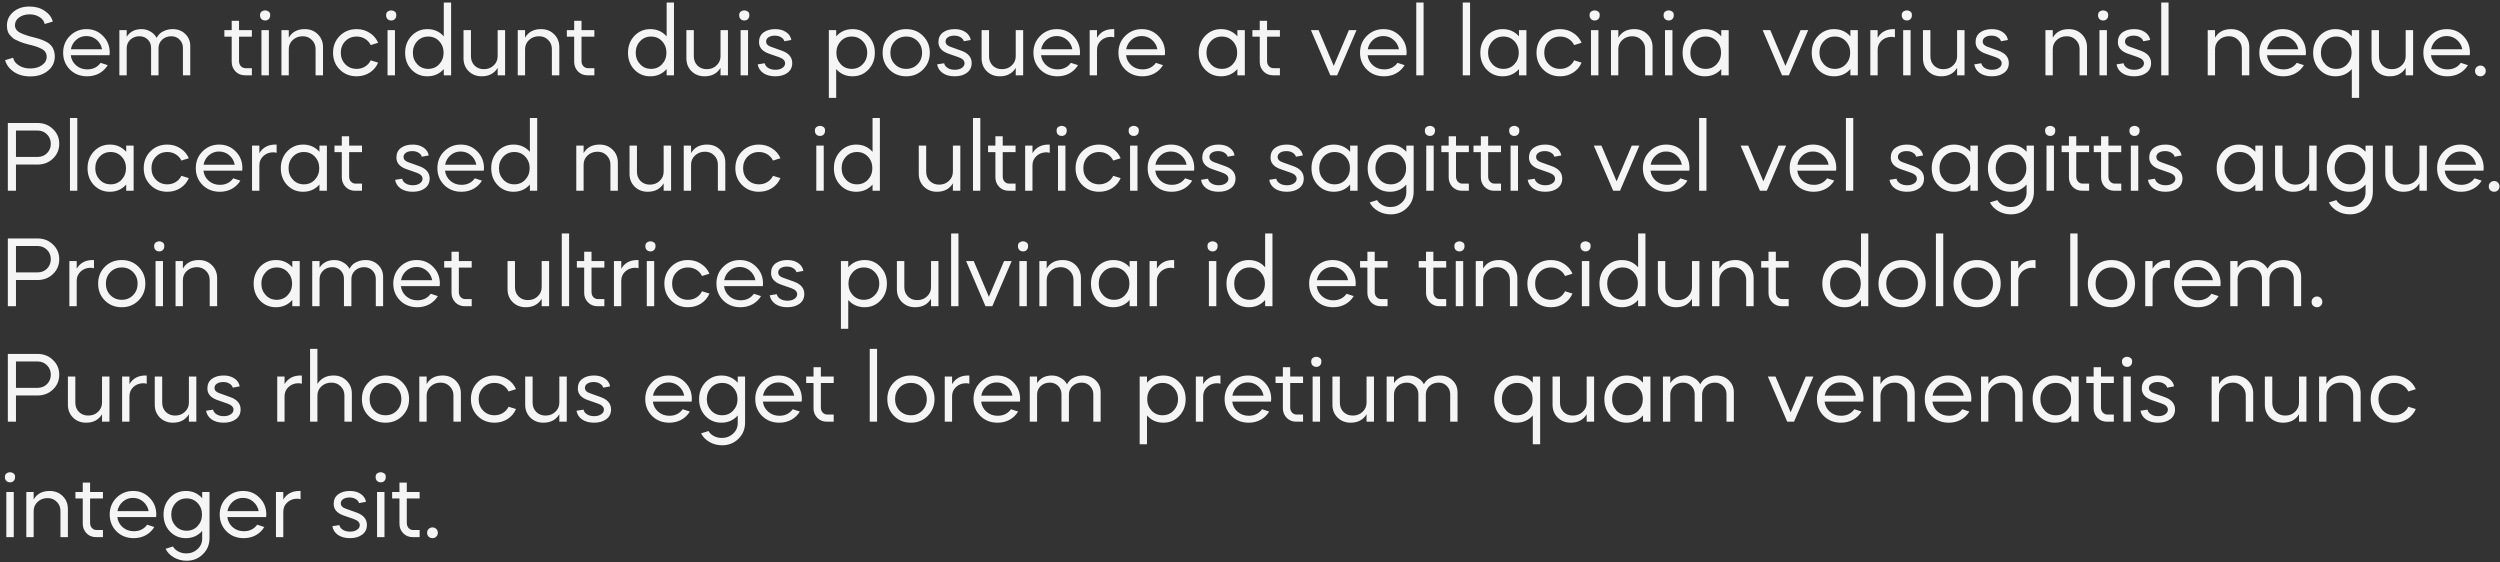<svg width="498" height="112" viewBox="0 0 498 112" fill="none" xmlns="http://www.w3.org/2000/svg">
<rect x="0" y="0" width="498" height="112" fill="#333333" stroke="none"/>
<path d="M10.52 4.3L8.9 4.78C8.793 4.22 8.453 3.76 7.88 3.4C7.32 3.04 6.66 2.86 5.9 2.86C5.06 2.86 4.36 3.067 3.8 3.48C3.253 3.88 2.98 4.393 2.98 5.02C2.98 5.687 3.347 6.2 4.08 6.56C4.747 6.88 5.62 7.173 6.7 7.44C7.607 7.653 8.36 7.907 8.96 8.2C9.587 8.48 10.06 8.853 10.38 9.32C10.7 9.787 10.88 10.407 10.92 11.18C10.92 12.393 10.46 13.367 9.54 14.1C8.633 14.847 7.467 15.22 6.04 15.22C4.733 15.22 3.633 14.913 2.74 14.3C1.833 13.673 1.26 12.9 1.02 11.98L2.62 11.5C2.713 12.087 3.087 12.593 3.74 13.02C4.367 13.433 5.133 13.64 6.04 13.64C6.973 13.64 7.747 13.42 8.36 12.98C8.987 12.54 9.3 11.98 9.3 11.3C9.3 10.607 8.967 10.087 8.3 9.74C7.753 9.447 7.073 9.2 6.26 9L5.46 8.8L4.7 8.58C4.38 8.473 4.127 8.38 3.94 8.3L3.28 8C3.187 7.96 3.1 7.92 3.02 7.88C2.94 7.827 2.873 7.787 2.82 7.76C2.767 7.733 2.7 7.687 2.62 7.62C2.553 7.553 2.507 7.513 2.48 7.5C2.467 7.473 2.413 7.42 2.32 7.34C2.227 7.247 2.167 7.187 2.14 7.16C1.633 6.693 1.38 6.013 1.38 5.12C1.38 4 1.8 3.087 2.64 2.38C3.48 1.66 4.553 1.3 5.86 1.3C7.06 1.3 8.073 1.587 8.9 2.16C9.753 2.72 10.293 3.433 10.52 4.3ZM21.817 11H14.097C14.19 11.8 14.543 12.473 15.157 13.02C15.77 13.553 16.51 13.82 17.377 13.82C18.523 13.82 19.41 13.387 20.037 12.52L21.457 12.98C21.044 13.673 20.477 14.22 19.757 14.62C19.037 15.007 18.244 15.2 17.377 15.2C15.99 15.2 14.844 14.753 13.937 13.86C13.03 12.953 12.577 11.833 12.577 10.5C12.577 9.167 13.024 8.053 13.917 7.16C14.823 6.253 15.93 5.8 17.237 5.8C18.544 5.8 19.637 6.253 20.517 7.16C21.41 8.053 21.857 9.167 21.857 10.5C21.857 10.7 21.843 10.867 21.817 11ZM14.117 9.82H20.337C20.19 9.047 19.823 8.413 19.237 7.92C18.663 7.427 17.983 7.18 17.197 7.18C16.437 7.18 15.77 7.427 15.197 7.92C14.623 8.413 14.264 9.047 14.117 9.82ZM25.239 15H23.779V6H25.239V7.32C25.893 6.307 26.88 5.8 28.2 5.8C28.84 5.8 29.426 5.96 29.959 6.28C30.506 6.587 30.919 7.007 31.2 7.54C31.36 7.26 31.526 7.027 31.7 6.84C31.926 6.573 32.286 6.333 32.779 6.12C33.286 5.907 33.819 5.8 34.38 5.8C35.406 5.8 36.246 6.12 36.9 6.76C37.566 7.4 37.9 8.2 37.9 9.16V15H36.44V9.54C36.44 8.887 36.219 8.34 35.779 7.9C35.34 7.447 34.786 7.22 34.12 7.22C33.4 7.22 32.793 7.447 32.3 7.9C31.82 8.367 31.579 8.927 31.579 9.58V15H30.099V9.54C30.099 8.873 29.88 8.32 29.439 7.88C29 7.44 28.446 7.22 27.779 7.22C27.059 7.22 26.453 7.447 25.959 7.9C25.48 8.367 25.239 8.927 25.239 9.58V15ZM44.694 7.3V6H46.154V4.14H47.614V6H50.174V7.3H47.614V12.16C47.614 12.573 47.734 12.913 47.974 13.18C48.227 13.447 48.541 13.58 48.914 13.58H50.174V15H48.814C48.054 15 47.421 14.747 46.914 14.24C46.407 13.707 46.154 13.073 46.154 12.34V7.3H44.694ZM53.56 15H52.08V6H53.56V15ZM51.8 3.06C51.774 2.647 51.934 2.36 52.28 2.2C52.64 2.027 52.994 2.027 53.34 2.2C53.7 2.36 53.86 2.647 53.82 3.06C53.82 3.353 53.727 3.6 53.54 3.8C53.354 3.987 53.114 4.08 52.82 4.08C52.527 4.08 52.28 3.987 52.08 3.8C51.894 3.613 51.8 3.367 51.8 3.06ZM56.065 15V6H57.525V7.5C58.178 6.367 59.238 5.8 60.705 5.8C61.758 5.8 62.625 6.14 63.305 6.82C63.998 7.5 64.345 8.353 64.345 9.38V15H62.865V9.78C62.865 9.047 62.618 8.44 62.125 7.96C61.645 7.467 61.038 7.22 60.305 7.22C59.518 7.22 58.858 7.467 58.325 7.96C57.791 8.453 57.525 9.067 57.525 9.8V15H56.065ZM75.326 8.52L73.846 8.98C73.593 8.46 73.22 8.047 72.726 7.74C72.233 7.433 71.673 7.28 71.046 7.28C70.14 7.28 69.386 7.587 68.786 8.2C68.186 8.813 67.886 9.58 67.886 10.5C67.886 11.42 68.186 12.187 68.786 12.8C69.386 13.413 70.14 13.72 71.046 13.72C71.673 13.72 72.233 13.567 72.726 13.26C73.22 12.953 73.593 12.54 73.846 12.02L75.326 12.48C74.966 13.32 74.4 13.987 73.626 14.48C72.866 14.96 72.006 15.2 71.046 15.2C69.7 15.2 68.58 14.753 67.686 13.86C66.793 12.967 66.346 11.847 66.346 10.5C66.346 9.153 66.793 8.033 67.686 7.14C68.58 6.247 69.7 5.8 71.046 5.8C72.006 5.8 72.866 6.047 73.626 6.54C74.4 7.02 74.966 7.68 75.326 8.52ZM78.677 15H77.198V6H78.677V15ZM76.918 3.06C76.891 2.647 77.051 2.36 77.397 2.2C77.757 2.027 78.111 2.027 78.457 2.2C78.817 2.36 78.978 2.647 78.938 3.06C78.938 3.353 78.844 3.6 78.657 3.8C78.471 3.987 78.231 4.08 77.938 4.08C77.644 4.08 77.397 3.987 77.198 3.8C77.011 3.613 76.918 3.367 76.918 3.06ZM85.142 5.8C86.462 5.8 87.549 6.28 88.402 7.24V0.5H89.862V15H88.402V13.76C87.549 14.72 86.462 15.2 85.142 15.2C83.875 15.2 82.815 14.753 81.962 13.86C81.122 12.967 80.702 11.847 80.702 10.5C80.702 9.18 81.122 8.067 81.962 7.16C82.829 6.253 83.888 5.8 85.142 5.8ZM87.482 8.2C86.909 7.587 86.182 7.28 85.302 7.28C84.422 7.28 83.695 7.587 83.122 8.2C82.535 8.827 82.242 9.593 82.242 10.5C82.242 11.407 82.535 12.173 83.122 12.8C83.695 13.413 84.422 13.72 85.302 13.72C86.182 13.72 86.909 13.413 87.482 12.8C88.069 12.173 88.362 11.407 88.362 10.5C88.362 9.593 88.069 8.827 87.482 8.2ZM92.333 11.62V6H93.813V11.22C93.813 11.953 94.053 12.567 94.533 13.06C95.027 13.54 95.64 13.78 96.373 13.78C97.173 13.78 97.827 13.533 98.333 13.04C98.867 12.547 99.133 11.933 99.133 11.2V6H100.613V15H99.133V13.52C98.453 14.64 97.393 15.2 95.953 15.2C94.913 15.2 94.047 14.86 93.353 14.18C92.673 13.5 92.333 12.647 92.333 11.62ZM103.135 15V6H104.595V7.5C105.248 6.367 106.308 5.8 107.775 5.8C108.828 5.8 109.695 6.14 110.375 6.82C111.068 7.5 111.415 8.353 111.415 9.38V15H109.935V9.78C109.935 9.047 109.688 8.44 109.195 7.96C108.715 7.467 108.108 7.22 107.375 7.22C106.588 7.22 105.928 7.467 105.395 7.96C104.862 8.453 104.595 9.067 104.595 9.8V15H103.135ZM112.917 7.3V6H114.377V4.14H115.837V6H118.397V7.3H115.837V12.16C115.837 12.573 115.957 12.913 116.197 13.18C116.45 13.447 116.763 13.58 117.137 13.58H118.397V15H117.037C116.277 15 115.643 14.747 115.137 14.24C114.63 13.707 114.377 13.073 114.377 12.34V7.3H112.917ZM129.536 5.8C130.856 5.8 131.943 6.28 132.796 7.24V0.5H134.256V15H132.796V13.76C131.943 14.72 130.856 15.2 129.536 15.2C128.27 15.2 127.21 14.753 126.356 13.86C125.516 12.967 125.096 11.847 125.096 10.5C125.096 9.18 125.516 8.067 126.356 7.16C127.223 6.253 128.283 5.8 129.536 5.8ZM131.876 8.2C131.303 7.587 130.576 7.28 129.696 7.28C128.816 7.28 128.09 7.587 127.516 8.2C126.93 8.827 126.636 9.593 126.636 10.5C126.636 11.407 126.93 12.173 127.516 12.8C128.09 13.413 128.816 13.72 129.696 13.72C130.576 13.72 131.303 13.413 131.876 12.8C132.463 12.173 132.756 11.407 132.756 10.5C132.756 9.593 132.463 8.827 131.876 8.2ZM136.728 11.62V6H138.208V11.22C138.208 11.953 138.448 12.567 138.928 13.06C139.421 13.54 140.034 13.78 140.768 13.78C141.568 13.78 142.221 13.533 142.728 13.04C143.261 12.547 143.528 11.933 143.528 11.2V6H145.008V15H143.528V13.52C142.848 14.64 141.788 15.2 140.348 15.2C139.308 15.2 138.441 14.86 137.748 14.18C137.068 13.5 136.728 12.647 136.728 11.62ZM149.01 15H147.53V6H149.01V15ZM147.25 3.06C147.223 2.647 147.383 2.36 147.73 2.2C148.09 2.027 148.443 2.027 148.79 2.2C149.15 2.36 149.31 2.647 149.27 3.06C149.27 3.353 149.176 3.6 148.99 3.8C148.803 3.987 148.563 4.08 148.27 4.08C147.976 4.08 147.73 3.987 147.53 3.8C147.343 3.613 147.25 3.367 147.25 3.06ZM157.634 7.96L156.254 8.22C156.161 7.887 155.941 7.62 155.594 7.42C155.261 7.207 154.841 7.1 154.334 7.1C153.841 7.1 153.427 7.207 153.094 7.42C152.774 7.633 152.614 7.913 152.614 8.26C152.614 8.753 152.934 9.107 153.574 9.32L155.754 10.1C157.127 10.593 157.814 11.413 157.814 12.56C157.814 13.387 157.501 14.033 156.874 14.5C156.247 14.967 155.434 15.2 154.434 15.2C153.474 15.2 152.681 14.987 152.054 14.56C151.427 14.12 151.054 13.54 150.934 12.82L152.334 12.6C152.414 12.987 152.647 13.3 153.034 13.54C153.421 13.78 153.894 13.9 154.454 13.9C155.014 13.9 155.474 13.78 155.834 13.54C156.207 13.3 156.394 12.987 156.394 12.6C156.394 12.08 156.001 11.68 155.214 11.4L153.094 10.66C151.827 10.193 151.194 9.433 151.194 8.38C151.194 7.567 151.487 6.933 152.074 6.48C152.674 6.027 153.461 5.8 154.434 5.8C155.301 5.8 156.021 6 156.594 6.4C157.167 6.787 157.514 7.307 157.634 7.96ZM166.568 19.5H165.108V6H166.568V7.24C167.421 6.28 168.508 5.8 169.828 5.8C171.094 5.8 172.148 6.253 172.988 7.16C173.841 8.053 174.268 9.167 174.268 10.5C174.268 11.847 173.841 12.967 172.988 13.86C172.148 14.753 171.094 15.2 169.828 15.2C168.508 15.2 167.421 14.72 166.568 13.76V19.5ZM171.848 8.2C171.274 7.587 170.548 7.28 169.668 7.28C168.788 7.28 168.061 7.587 167.488 8.2C166.901 8.827 166.608 9.593 166.608 10.5C166.608 11.407 166.901 12.173 167.488 12.8C168.061 13.413 168.788 13.72 169.668 13.72C170.548 13.72 171.274 13.413 171.848 12.8C172.448 12.187 172.748 11.42 172.748 10.5C172.748 9.58 172.448 8.813 171.848 8.2ZM180.519 15.2C179.172 15.2 178.052 14.753 177.159 13.86C176.266 12.967 175.819 11.847 175.819 10.5C175.819 9.153 176.266 8.033 177.159 7.14C178.052 6.247 179.172 5.8 180.519 5.8C181.852 5.8 182.966 6.247 183.859 7.14C184.766 8.047 185.219 9.167 185.219 10.5C185.219 11.833 184.766 12.953 183.859 13.86C182.966 14.753 181.852 15.2 180.519 15.2ZM180.519 7.28C179.612 7.28 178.859 7.587 178.259 8.2C177.659 8.813 177.359 9.58 177.359 10.5C177.359 11.42 177.659 12.187 178.259 12.8C178.859 13.413 179.612 13.72 180.519 13.72C181.426 13.72 182.179 13.413 182.779 12.8C183.379 12.187 183.679 11.42 183.679 10.5C183.679 9.58 183.379 8.813 182.779 8.2C182.179 7.587 181.426 7.28 180.519 7.28ZM193.376 7.96L191.996 8.22C191.903 7.887 191.683 7.62 191.336 7.42C191.003 7.207 190.583 7.1 190.076 7.1C189.583 7.1 189.169 7.207 188.836 7.42C188.516 7.633 188.356 7.913 188.356 8.26C188.356 8.753 188.676 9.107 189.316 9.32L191.496 10.1C192.869 10.593 193.556 11.413 193.556 12.56C193.556 13.387 193.243 14.033 192.616 14.5C191.989 14.967 191.176 15.2 190.176 15.2C189.216 15.2 188.423 14.987 187.796 14.56C187.169 14.12 186.796 13.54 186.676 12.82L188.076 12.6C188.156 12.987 188.389 13.3 188.776 13.54C189.163 13.78 189.636 13.9 190.196 13.9C190.756 13.9 191.216 13.78 191.576 13.54C191.949 13.3 192.136 12.987 192.136 12.6C192.136 12.08 191.743 11.68 190.956 11.4L188.836 10.66C187.569 10.193 186.936 9.433 186.936 8.38C186.936 7.567 187.229 6.933 187.816 6.48C188.416 6.027 189.203 5.8 190.176 5.8C191.043 5.8 191.763 6 192.336 6.4C192.909 6.787 193.256 7.307 193.376 7.96ZM195.536 11.62V6H197.016V11.22C197.016 11.953 197.256 12.567 197.736 13.06C198.23 13.54 198.843 13.78 199.576 13.78C200.376 13.78 201.03 13.533 201.536 13.04C202.07 12.547 202.336 11.933 202.336 11.2V6H203.816V15H202.336V13.52C201.656 14.64 200.596 15.2 199.156 15.2C198.116 15.2 197.25 14.86 196.556 14.18C195.876 13.5 195.536 12.647 195.536 11.62ZM215.098 11H207.378C207.471 11.8 207.825 12.473 208.438 13.02C209.051 13.553 209.791 13.82 210.658 13.82C211.805 13.82 212.691 13.387 213.318 12.52L214.738 12.98C214.325 13.673 213.758 14.22 213.038 14.62C212.318 15.007 211.525 15.2 210.658 15.2C209.271 15.2 208.125 14.753 207.218 13.86C206.311 12.953 205.858 11.833 205.858 10.5C205.858 9.167 206.305 8.053 207.198 7.16C208.105 6.253 209.211 5.8 210.518 5.8C211.825 5.8 212.918 6.253 213.798 7.16C214.691 8.053 215.138 9.167 215.138 10.5C215.138 10.7 215.125 10.867 215.098 11ZM207.398 9.82H213.618C213.471 9.047 213.105 8.413 212.518 7.92C211.945 7.427 211.265 7.18 210.478 7.18C209.718 7.18 209.051 7.427 208.478 7.92C207.905 8.413 207.545 9.047 207.398 9.82ZM218.521 9.92V15H217.061V6H218.521V7.52C219.201 6.373 220.261 5.8 221.701 5.8H221.961V7.44C221.734 7.373 221.514 7.34 221.301 7.34C220.514 7.34 219.854 7.587 219.321 8.08C218.787 8.573 218.521 9.187 218.521 9.92ZM232.032 11H224.312C224.405 11.8 224.758 12.473 225.372 13.02C225.985 13.553 226.725 13.82 227.592 13.82C228.738 13.82 229.625 13.387 230.252 12.52L231.672 12.98C231.258 13.673 230.692 14.22 229.972 14.62C229.252 15.007 228.458 15.2 227.592 15.2C226.205 15.2 225.058 14.753 224.152 13.86C223.245 12.953 222.792 11.833 222.792 10.5C222.792 9.167 223.238 8.053 224.132 7.16C225.038 6.253 226.145 5.8 227.452 5.8C228.758 5.8 229.852 6.253 230.732 7.16C231.625 8.053 232.072 9.167 232.072 10.5C232.072 10.7 232.058 10.867 232.032 11ZM224.332 9.82H230.552C230.405 9.047 230.038 8.413 229.452 7.92C228.878 7.427 228.198 7.18 227.412 7.18C226.652 7.18 225.985 7.427 225.412 7.92C224.838 8.413 224.478 9.047 224.332 9.82ZM243.228 5.8C244.548 5.8 245.634 6.28 246.488 7.24V6H247.968V15H246.488V13.76C245.634 14.72 244.548 15.2 243.228 15.2C241.961 15.2 240.901 14.753 240.048 13.86C239.208 12.967 238.788 11.847 238.788 10.5C238.788 9.18 239.208 8.067 240.048 7.16C240.914 6.253 241.974 5.8 243.228 5.8ZM245.568 8.2C244.994 7.587 244.268 7.28 243.388 7.28C242.508 7.28 241.781 7.587 241.208 8.2C240.621 8.827 240.328 9.593 240.328 10.5C240.328 11.407 240.621 12.173 241.208 12.8C241.781 13.413 242.508 13.72 243.388 13.72C244.268 13.72 244.994 13.413 245.568 12.8C246.154 12.173 246.448 11.407 246.448 10.5C246.448 9.593 246.154 8.827 245.568 8.2ZM249.479 7.3V6H250.939V4.14H252.399V6H254.959V7.3H252.399V12.16C252.399 12.573 252.519 12.913 252.759 13.18C253.013 13.447 253.326 13.58 253.699 13.58H254.959V15H253.599C252.839 15 252.206 14.747 251.699 14.24C251.193 13.707 250.939 13.073 250.939 12.34V7.3H249.479ZM264.999 15L261.139 6H262.659L265.679 13.12L268.699 6H270.219L266.359 15H264.999ZM280.157 11H272.437C272.53 11.8 272.883 12.473 273.497 13.02C274.11 13.553 274.85 13.82 275.717 13.82C276.863 13.82 277.75 13.387 278.377 12.52L279.797 12.98C279.383 13.673 278.817 14.22 278.097 14.62C277.377 15.007 276.583 15.2 275.717 15.2C274.33 15.2 273.183 14.753 272.277 13.86C271.37 12.953 270.917 11.833 270.917 10.5C270.917 9.167 271.363 8.053 272.257 7.16C273.163 6.253 274.27 5.8 275.577 5.8C276.883 5.8 277.977 6.253 278.857 7.16C279.75 8.053 280.197 9.167 280.197 10.5C280.197 10.7 280.183 10.867 280.157 11ZM272.457 9.82H278.677C278.53 9.047 278.163 8.413 277.577 7.92C277.003 7.427 276.323 7.18 275.537 7.18C274.777 7.18 274.11 7.427 273.537 7.92C272.963 8.413 272.603 9.047 272.457 9.82ZM283.579 15H282.119V0.5H283.579V15ZM292.837 15H291.377V0.5H292.837V15ZM299.322 5.8C300.642 5.8 301.728 6.28 302.582 7.24V6H304.062V15H302.582V13.76C301.728 14.72 300.642 15.2 299.322 15.2C298.055 15.2 296.995 14.753 296.142 13.86C295.302 12.967 294.882 11.847 294.882 10.5C294.882 9.18 295.302 8.067 296.142 7.16C297.008 6.253 298.068 5.8 299.322 5.8ZM301.662 8.2C301.088 7.587 300.362 7.28 299.482 7.28C298.602 7.28 297.875 7.587 297.302 8.2C296.715 8.827 296.422 9.593 296.422 10.5C296.422 11.407 296.715 12.173 297.302 12.8C297.875 13.413 298.602 13.72 299.482 13.72C300.362 13.72 301.088 13.413 301.662 12.8C302.248 12.173 302.542 11.407 302.542 10.5C302.542 9.593 302.248 8.827 301.662 8.2ZM315.053 8.52L313.573 8.98C313.32 8.46 312.946 8.047 312.453 7.74C311.96 7.433 311.4 7.28 310.773 7.28C309.866 7.28 309.113 7.587 308.513 8.2C307.913 8.813 307.613 9.58 307.613 10.5C307.613 11.42 307.913 12.187 308.513 12.8C309.113 13.413 309.866 13.72 310.773 13.72C311.4 13.72 311.96 13.567 312.453 13.26C312.946 12.953 313.32 12.54 313.573 12.02L315.053 12.48C314.693 13.32 314.126 13.987 313.353 14.48C312.593 14.96 311.733 15.2 310.773 15.2C309.426 15.2 308.306 14.753 307.413 13.86C306.52 12.967 306.073 11.847 306.073 10.5C306.073 9.153 306.52 8.033 307.413 7.14C308.306 6.247 309.426 5.8 310.773 5.8C311.733 5.8 312.593 6.047 313.353 6.54C314.126 7.02 314.693 7.68 315.053 8.52ZM318.404 15H316.924V6H318.404V15ZM316.644 3.06C316.617 2.647 316.777 2.36 317.124 2.2C317.484 2.027 317.837 2.027 318.184 2.2C318.544 2.36 318.704 2.647 318.664 3.06C318.664 3.353 318.571 3.6 318.384 3.8C318.197 3.987 317.957 4.08 317.664 4.08C317.371 4.08 317.124 3.987 316.924 3.8C316.737 3.613 316.644 3.367 316.644 3.06ZM320.908 15V6H322.368V7.5C323.022 6.367 324.082 5.8 325.548 5.8C326.602 5.8 327.468 6.14 328.148 6.82C328.842 7.5 329.188 8.353 329.188 9.38V15H327.708V9.78C327.708 9.047 327.462 8.44 326.968 7.96C326.488 7.467 325.882 7.22 325.148 7.22C324.362 7.22 323.702 7.467 323.168 7.96C322.635 8.453 322.368 9.067 322.368 9.8V15H320.908ZM333.15 15H331.67V6H333.15V15ZM331.39 3.06C331.363 2.647 331.523 2.36 331.87 2.2C332.23 2.027 332.583 2.027 332.93 2.2C333.29 2.36 333.45 2.647 333.41 3.06C333.41 3.353 333.317 3.6 333.13 3.8C332.943 3.987 332.703 4.08 332.41 4.08C332.117 4.08 331.87 3.987 331.67 3.8C331.483 3.613 331.39 3.367 331.39 3.06ZM339.615 5.8C340.935 5.8 342.021 6.28 342.875 7.24V6H344.355V15H342.875V13.76C342.021 14.72 340.935 15.2 339.615 15.2C338.348 15.2 337.288 14.753 336.435 13.86C335.595 12.967 335.175 11.847 335.175 10.5C335.175 9.18 335.595 8.067 336.435 7.16C337.301 6.253 338.361 5.8 339.615 5.8ZM341.955 8.2C341.381 7.587 340.655 7.28 339.775 7.28C338.895 7.28 338.168 7.587 337.595 8.2C337.008 8.827 336.715 9.593 336.715 10.5C336.715 11.407 337.008 12.173 337.595 12.8C338.168 13.413 338.895 13.72 339.775 13.72C340.655 13.72 341.381 13.413 341.955 12.8C342.541 12.173 342.835 11.407 342.835 10.5C342.835 9.593 342.541 8.827 341.955 8.2ZM354.979 15L351.119 6H352.639L355.659 13.12L358.679 6H360.199L356.339 15H354.979ZM365.337 5.8C366.657 5.8 367.744 6.28 368.597 7.24V6H370.077V15H368.597V13.76C367.744 14.72 366.657 15.2 365.337 15.2C364.071 15.2 363.011 14.753 362.157 13.86C361.317 12.967 360.897 11.847 360.897 10.5C360.897 9.18 361.317 8.067 362.157 7.16C363.024 6.253 364.084 5.8 365.337 5.8ZM367.677 8.2C367.104 7.587 366.377 7.28 365.497 7.28C364.617 7.28 363.891 7.587 363.317 8.2C362.731 8.827 362.437 9.593 362.437 10.5C362.437 11.407 362.731 12.173 363.317 12.8C363.891 13.413 364.617 13.72 365.497 13.72C366.377 13.72 367.104 13.413 367.677 12.8C368.264 12.173 368.557 11.407 368.557 10.5C368.557 9.593 368.264 8.827 367.677 8.2ZM374.029 9.92V15H372.569V6H374.029V7.52C374.709 6.373 375.769 5.8 377.209 5.8H377.469V7.44C377.242 7.373 377.022 7.34 376.809 7.34C376.022 7.34 375.362 7.587 374.829 8.08C374.295 8.573 374.029 9.187 374.029 9.92ZM380.592 15H379.112V6H380.592V15ZM378.832 3.06C378.805 2.647 378.965 2.36 379.312 2.2C379.672 2.027 380.025 2.027 380.372 2.2C380.732 2.36 380.892 2.647 380.852 3.06C380.852 3.353 380.758 3.6 380.572 3.8C380.385 3.987 380.145 4.08 379.852 4.08C379.558 4.08 379.312 3.987 379.112 3.8C378.925 3.613 378.832 3.367 378.832 3.06ZM383.056 11.62V6H384.536V11.22C384.536 11.953 384.776 12.567 385.256 13.06C385.749 13.54 386.363 13.78 387.096 13.78C387.896 13.78 388.549 13.533 389.056 13.04C389.589 12.547 389.856 11.933 389.856 11.2V6H391.336V15H389.856V13.52C389.176 14.64 388.116 15.2 386.676 15.2C385.636 15.2 384.769 14.86 384.076 14.18C383.396 13.5 383.056 12.647 383.056 11.62ZM399.978 7.96L398.598 8.22C398.504 7.887 398.284 7.62 397.938 7.42C397.604 7.207 397.184 7.1 396.678 7.1C396.184 7.1 395.771 7.207 395.438 7.42C395.118 7.633 394.958 7.913 394.958 8.26C394.958 8.753 395.278 9.107 395.918 9.32L398.098 10.1C399.471 10.593 400.158 11.413 400.158 12.56C400.158 13.387 399.844 14.033 399.218 14.5C398.591 14.967 397.778 15.2 396.778 15.2C395.818 15.2 395.024 14.987 394.398 14.56C393.771 14.12 393.398 13.54 393.278 12.82L394.678 12.6C394.758 12.987 394.991 13.3 395.378 13.54C395.764 13.78 396.238 13.9 396.798 13.9C397.358 13.9 397.818 13.78 398.178 13.54C398.551 13.3 398.738 12.987 398.738 12.6C398.738 12.08 398.344 11.68 397.558 11.4L395.438 10.66C394.171 10.193 393.538 9.433 393.538 8.38C393.538 7.567 393.831 6.933 394.418 6.48C395.018 6.027 395.804 5.8 396.778 5.8C397.644 5.8 398.364 6 398.938 6.4C399.511 6.787 399.858 7.307 399.978 7.96ZM407.451 15V6H408.911V7.5C409.565 6.367 410.625 5.8 412.091 5.8C413.145 5.8 414.011 6.14 414.691 6.82C415.385 7.5 415.731 8.353 415.731 9.38V15H414.251V9.78C414.251 9.047 414.005 8.44 413.511 7.96C413.031 7.467 412.425 7.22 411.691 7.22C410.905 7.22 410.245 7.467 409.711 7.96C409.178 8.453 408.911 9.067 408.911 9.8V15H407.451ZM419.693 15H418.213V6H419.693V15ZM417.933 3.06C417.906 2.647 418.066 2.36 418.413 2.2C418.773 2.027 419.126 2.027 419.473 2.2C419.833 2.36 419.993 2.647 419.953 3.06C419.953 3.353 419.86 3.6 419.673 3.8C419.486 3.987 419.246 4.08 418.953 4.08C418.66 4.08 418.413 3.987 418.213 3.8C418.026 3.613 417.933 3.367 417.933 3.06ZM428.318 7.96L426.938 8.22C426.844 7.887 426.624 7.62 426.278 7.42C425.944 7.207 425.524 7.1 425.018 7.1C424.524 7.1 424.111 7.207 423.778 7.42C423.458 7.633 423.298 7.913 423.298 8.26C423.298 8.753 423.618 9.107 424.258 9.32L426.438 10.1C427.811 10.593 428.498 11.413 428.498 12.56C428.498 13.387 428.184 14.033 427.558 14.5C426.931 14.967 426.118 15.2 425.118 15.2C424.158 15.2 423.364 14.987 422.738 14.56C422.111 14.12 421.738 13.54 421.618 12.82L423.018 12.6C423.098 12.987 423.331 13.3 423.718 13.54C424.104 13.78 424.578 13.9 425.138 13.9C425.698 13.9 426.158 13.78 426.518 13.54C426.891 13.3 427.078 12.987 427.078 12.6C427.078 12.08 426.684 11.68 425.898 11.4L423.778 10.66C422.511 10.193 421.878 9.433 421.878 8.38C421.878 7.567 422.171 6.933 422.758 6.48C423.358 6.027 424.144 5.8 425.118 5.8C425.984 5.8 426.704 6 427.278 6.4C427.851 6.787 428.198 7.307 428.318 7.96ZM431.978 15H430.518V0.5H431.978V15ZM439.776 15V6H441.236V7.5C441.889 6.367 442.949 5.8 444.416 5.8C445.469 5.8 446.336 6.14 447.016 6.82C447.709 7.5 448.056 8.353 448.056 9.38V15H446.576V9.78C446.576 9.047 446.329 8.44 445.836 7.96C445.356 7.467 444.749 7.22 444.016 7.22C443.229 7.22 442.569 7.467 442.036 7.96C441.502 8.453 441.236 9.067 441.236 9.8V15H439.776ZM459.297 11H451.577C451.671 11.8 452.024 12.473 452.637 13.02C453.251 13.553 453.991 13.82 454.857 13.82C456.004 13.82 456.891 13.387 457.517 12.52L458.937 12.98C458.524 13.673 457.957 14.22 457.237 14.62C456.517 15.007 455.724 15.2 454.857 15.2C453.471 15.2 452.324 14.753 451.417 13.86C450.511 12.953 450.057 11.833 450.057 10.5C450.057 9.167 450.504 8.053 451.397 7.16C452.304 6.253 453.411 5.8 454.717 5.8C456.024 5.8 457.117 6.253 457.997 7.16C458.891 8.053 459.337 9.167 459.337 10.5C459.337 10.7 459.324 10.867 459.297 11ZM451.597 9.82H457.817C457.671 9.047 457.304 8.413 456.717 7.92C456.144 7.427 455.464 7.18 454.677 7.18C453.917 7.18 453.251 7.427 452.677 7.92C452.104 8.413 451.744 9.047 451.597 9.82ZM465.22 5.8C466.54 5.8 467.627 6.28 468.48 7.24V6H469.94V19.5H468.48V13.76C467.627 14.72 466.54 15.2 465.22 15.2C463.953 15.2 462.893 14.753 462.04 13.86C461.2 12.967 460.78 11.847 460.78 10.5C460.78 9.18 461.2 8.067 462.04 7.16C462.907 6.253 463.967 5.8 465.22 5.8ZM467.56 8.2C466.987 7.587 466.26 7.28 465.38 7.28C464.5 7.28 463.773 7.587 463.2 8.2C462.613 8.827 462.32 9.593 462.32 10.5C462.32 11.407 462.613 12.173 463.2 12.8C463.773 13.413 464.5 13.72 465.38 13.72C466.26 13.72 466.987 13.413 467.56 12.8C468.147 12.173 468.44 11.407 468.44 10.5C468.44 9.593 468.147 8.827 467.56 8.2ZM472.411 11.62V6H473.891V11.22C473.891 11.953 474.131 12.567 474.611 13.06C475.105 13.54 475.718 13.78 476.451 13.78C477.251 13.78 477.905 13.533 478.411 13.04C478.945 12.547 479.211 11.933 479.211 11.2V6H480.691V15H479.211V13.52C478.531 14.64 477.471 15.2 476.031 15.2C474.991 15.2 474.125 14.86 473.431 14.18C472.751 13.5 472.411 12.647 472.411 11.62ZM491.973 11H484.253C484.346 11.8 484.7 12.473 485.313 13.02C485.926 13.553 486.666 13.82 487.533 13.82C488.68 13.82 489.566 13.387 490.193 12.52L491.613 12.98C491.2 13.673 490.633 14.22 489.913 14.62C489.193 15.007 488.4 15.2 487.533 15.2C486.146 15.2 485 14.753 484.093 13.86C483.186 12.953 482.733 11.833 482.733 10.5C482.733 9.167 483.18 8.053 484.073 7.16C484.98 6.253 486.086 5.8 487.393 5.8C488.7 5.8 489.793 6.253 490.673 7.16C491.566 8.053 492.013 9.167 492.013 10.5C492.013 10.7 492 10.867 491.973 11ZM484.273 9.82H490.493C490.346 9.047 489.98 8.413 489.393 7.92C488.82 7.427 488.14 7.18 487.353 7.18C486.593 7.18 485.926 7.427 485.353 7.92C484.78 8.413 484.42 9.047 484.273 9.82ZM494.108 15.2C493.801 15.2 493.541 15.1 493.328 14.9C493.128 14.7 493.028 14.447 493.028 14.14C493.028 13.833 493.128 13.58 493.328 13.38C493.541 13.167 493.801 13.06 494.108 13.06C494.414 13.06 494.668 13.167 494.868 13.38C495.068 13.58 495.168 13.833 495.168 14.14C495.168 14.447 495.061 14.7 494.848 14.9C494.648 15.1 494.401 15.2 494.108 15.2ZM3.18 32.78V38H1.56V24.5H7.46C8.7 24.5 9.727 24.9 10.54 25.7C11.38 26.487 11.8 27.467 11.8 28.64C11.8 29.813 11.38 30.8 10.54 31.6C9.713 32.387 8.687 32.78 7.46 32.78H3.18ZM7.46 26H3.18V31.26H7.46C8.233 31.26 8.867 31.013 9.36 30.52C9.867 30.013 10.12 29.387 10.12 28.64C10.12 27.893 9.867 27.267 9.36 26.76C8.853 26.253 8.22 26 7.46 26ZM15.396 38H13.936V23.5H15.396V38ZM21.88 28.8C23.2 28.8 24.287 29.28 25.14 30.24V29H26.62V38H25.14V36.76C24.287 37.72 23.2 38.2 21.88 38.2C20.613 38.2 19.553 37.753 18.7 36.86C17.86 35.967 17.44 34.847 17.44 33.5C17.44 32.18 17.86 31.067 18.7 30.16C19.567 29.253 20.627 28.8 21.88 28.8ZM24.22 31.2C23.647 30.587 22.92 30.28 22.04 30.28C21.16 30.28 20.433 30.587 19.86 31.2C19.273 31.827 18.98 32.593 18.98 33.5C18.98 34.407 19.273 35.173 19.86 35.8C20.433 36.413 21.16 36.72 22.04 36.72C22.92 36.72 23.647 36.413 24.22 35.8C24.807 35.173 25.1 34.407 25.1 33.5C25.1 32.593 24.807 31.827 24.22 31.2ZM37.612 31.52L36.132 31.98C35.878 31.46 35.505 31.047 35.012 30.74C34.518 30.433 33.958 30.28 33.332 30.28C32.425 30.28 31.672 30.587 31.072 31.2C30.472 31.813 30.172 32.58 30.172 33.5C30.172 34.42 30.472 35.187 31.072 35.8C31.672 36.413 32.425 36.72 33.332 36.72C33.958 36.72 34.518 36.567 35.012 36.26C35.505 35.953 35.878 35.54 36.132 35.02L37.612 35.48C37.252 36.32 36.685 36.987 35.912 37.48C35.152 37.96 34.292 38.2 33.332 38.2C31.985 38.2 30.865 37.753 29.972 36.86C29.078 35.967 28.632 34.847 28.632 33.5C28.632 32.153 29.078 31.033 29.972 30.14C30.865 29.247 31.985 28.8 33.332 28.8C34.292 28.8 35.152 29.047 35.912 29.54C36.685 30.02 37.252 30.68 37.612 31.52ZM48.243 34H40.523C40.616 34.8 40.969 35.473 41.583 36.02C42.196 36.553 42.936 36.82 43.803 36.82C44.949 36.82 45.836 36.387 46.463 35.52L47.883 35.98C47.469 36.673 46.903 37.22 46.183 37.62C45.463 38.007 44.669 38.2 43.803 38.2C42.416 38.2 41.269 37.753 40.363 36.86C39.456 35.953 39.003 34.833 39.003 33.5C39.003 32.167 39.449 31.053 40.343 30.16C41.249 29.253 42.356 28.8 43.663 28.8C44.969 28.8 46.063 29.253 46.943 30.16C47.836 31.053 48.283 32.167 48.283 33.5C48.283 33.7 48.269 33.867 48.243 34ZM40.543 32.82H46.763C46.616 32.047 46.249 31.413 45.663 30.92C45.089 30.427 44.409 30.18 43.623 30.18C42.863 30.18 42.196 30.427 41.623 30.92C41.049 31.413 40.689 32.047 40.543 32.82ZM51.665 32.92V38H50.205V29H51.665V30.52C52.345 29.373 53.405 28.8 54.845 28.8H55.105V30.44C54.879 30.373 54.659 30.34 54.445 30.34C53.659 30.34 52.999 30.587 52.465 31.08C51.932 31.573 51.665 32.187 51.665 32.92ZM60.376 28.8C61.696 28.8 62.783 29.28 63.636 30.24V29H65.116V38H63.636V36.76C62.783 37.72 61.696 38.2 60.376 38.2C59.11 38.2 58.05 37.753 57.196 36.86C56.356 35.967 55.936 34.847 55.936 33.5C55.936 32.18 56.356 31.067 57.196 30.16C58.063 29.253 59.123 28.8 60.376 28.8ZM62.716 31.2C62.143 30.587 61.416 30.28 60.536 30.28C59.656 30.28 58.93 30.587 58.356 31.2C57.77 31.827 57.476 32.593 57.476 33.5C57.476 34.407 57.77 35.173 58.356 35.8C58.93 36.413 59.656 36.72 60.536 36.72C61.416 36.72 62.143 36.413 62.716 35.8C63.303 35.173 63.596 34.407 63.596 33.5C63.596 32.593 63.303 31.827 62.716 31.2ZM66.628 30.3V29H68.088V27.14H69.548V29H72.108V30.3H69.548V35.16C69.548 35.573 69.668 35.913 69.908 36.18C70.161 36.447 70.474 36.58 70.848 36.58H72.108V38H70.748C69.988 38 69.354 37.747 68.848 37.24C68.341 36.707 68.088 36.073 68.088 35.34V30.3H66.628ZM85.407 30.96L84.027 31.22C83.934 30.887 83.714 30.62 83.367 30.42C83.034 30.207 82.614 30.1 82.107 30.1C81.614 30.1 81.201 30.207 80.867 30.42C80.547 30.633 80.387 30.913 80.387 31.26C80.387 31.753 80.707 32.107 81.347 32.32L83.527 33.1C84.901 33.593 85.587 34.413 85.587 35.56C85.587 36.387 85.274 37.033 84.647 37.5C84.021 37.967 83.207 38.2 82.207 38.2C81.247 38.2 80.454 37.987 79.827 37.56C79.201 37.12 78.827 36.54 78.707 35.82L80.107 35.6C80.187 35.987 80.421 36.3 80.807 36.54C81.194 36.78 81.667 36.9 82.227 36.9C82.787 36.9 83.247 36.78 83.607 36.54C83.981 36.3 84.167 35.987 84.167 35.6C84.167 35.08 83.774 34.68 82.987 34.4L80.867 33.66C79.601 33.193 78.967 32.433 78.967 31.38C78.967 30.567 79.261 29.933 79.847 29.48C80.447 29.027 81.234 28.8 82.207 28.8C83.074 28.8 83.794 29 84.367 29.4C84.941 29.787 85.287 30.307 85.407 30.96ZM96.368 34H88.648C88.741 34.8 89.094 35.473 89.708 36.02C90.321 36.553 91.061 36.82 91.928 36.82C93.074 36.82 93.961 36.387 94.588 35.52L96.008 35.98C95.594 36.673 95.028 37.22 94.308 37.62C93.588 38.007 92.794 38.2 91.928 38.2C90.541 38.2 89.394 37.753 88.488 36.86C87.581 35.953 87.128 34.833 87.128 33.5C87.128 32.167 87.574 31.053 88.468 30.16C89.374 29.253 90.481 28.8 91.788 28.8C93.094 28.8 94.188 29.253 95.068 30.16C95.961 31.053 96.408 32.167 96.408 33.5C96.408 33.7 96.394 33.867 96.368 34ZM88.668 32.82H94.888C94.741 32.047 94.374 31.413 93.788 30.92C93.214 30.427 92.534 30.18 91.748 30.18C90.988 30.18 90.321 30.427 89.748 30.92C89.174 31.413 88.814 32.047 88.668 32.82ZM102.29 28.8C103.61 28.8 104.697 29.28 105.55 30.24V23.5H107.01V38H105.55V36.76C104.697 37.72 103.61 38.2 102.29 38.2C101.024 38.2 99.964 37.753 99.11 36.86C98.27 35.967 97.85 34.847 97.85 33.5C97.85 32.18 98.27 31.067 99.11 30.16C99.977 29.253 101.037 28.8 102.29 28.8ZM104.63 31.2C104.057 30.587 103.33 30.28 102.45 30.28C101.57 30.28 100.844 30.587 100.27 31.2C99.684 31.827 99.39 32.593 99.39 33.5C99.39 34.407 99.684 35.173 100.27 35.8C100.844 36.413 101.57 36.72 102.45 36.72C103.33 36.72 104.057 36.413 104.63 35.8C105.217 35.173 105.51 34.407 105.51 33.5C105.51 32.593 105.217 31.827 104.63 31.2ZM114.795 38V29H116.255V30.5C116.908 29.367 117.968 28.8 119.435 28.8C120.488 28.8 121.355 29.14 122.035 29.82C122.728 30.5 123.075 31.353 123.075 32.38V38H121.595V32.78C121.595 32.047 121.348 31.44 120.855 30.96C120.375 30.467 119.768 30.22 119.035 30.22C118.248 30.22 117.588 30.467 117.055 30.96C116.522 31.453 116.255 32.067 116.255 32.8V38H114.795ZM125.4 34.62V29H126.88V34.22C126.88 34.953 127.12 35.567 127.6 36.06C128.093 36.54 128.706 36.78 129.44 36.78C130.24 36.78 130.893 36.533 131.4 36.04C131.933 35.547 132.2 34.933 132.2 34.2V29H133.68V38H132.2V36.52C131.52 37.64 130.46 38.2 129.02 38.2C127.98 38.2 127.113 37.86 126.42 37.18C125.74 36.5 125.4 35.647 125.4 34.62ZM136.201 38V29H137.661V30.5C138.315 29.367 139.375 28.8 140.841 28.8C141.895 28.8 142.761 29.14 143.441 29.82C144.135 30.5 144.481 31.353 144.481 32.38V38H143.001V32.78C143.001 32.047 142.755 31.44 142.261 30.96C141.781 30.467 141.175 30.22 140.441 30.22C139.655 30.22 138.995 30.467 138.461 30.96C137.928 31.453 137.661 32.067 137.661 32.8V38H136.201ZM155.463 31.52L153.983 31.98C153.73 31.46 153.356 31.047 152.863 30.74C152.37 30.433 151.81 30.28 151.183 30.28C150.276 30.28 149.523 30.587 148.923 31.2C148.323 31.813 148.023 32.58 148.023 33.5C148.023 34.42 148.323 35.187 148.923 35.8C149.523 36.413 150.276 36.72 151.183 36.72C151.81 36.72 152.37 36.567 152.863 36.26C153.356 35.953 153.73 35.54 153.983 35.02L155.463 35.48C155.103 36.32 154.536 36.987 153.763 37.48C153.003 37.96 152.143 38.2 151.183 38.2C149.836 38.2 148.716 37.753 147.823 36.86C146.93 35.967 146.483 34.847 146.483 33.5C146.483 32.153 146.93 31.033 147.823 30.14C148.716 29.247 149.836 28.8 151.183 28.8C152.143 28.8 153.003 29.047 153.763 29.54C154.536 30.02 155.103 30.68 155.463 31.52ZM164.088 38H162.608V29H164.088V38ZM162.328 26.06C162.301 25.647 162.461 25.36 162.808 25.2C163.168 25.027 163.521 25.027 163.868 25.2C164.228 25.36 164.388 25.647 164.348 26.06C164.348 26.353 164.254 26.6 164.068 26.8C163.881 26.987 163.641 27.08 163.348 27.08C163.054 27.08 162.808 26.987 162.608 26.8C162.421 26.613 162.328 26.367 162.328 26.06ZM170.552 28.8C171.872 28.8 172.959 29.28 173.812 30.24V23.5H175.272V38H173.812V36.76C172.959 37.72 171.872 38.2 170.552 38.2C169.285 38.2 168.225 37.753 167.372 36.86C166.532 35.967 166.112 34.847 166.112 33.5C166.112 32.18 166.532 31.067 167.372 30.16C168.239 29.253 169.299 28.8 170.552 28.8ZM172.892 31.2C172.319 30.587 171.592 30.28 170.712 30.28C169.832 30.28 169.105 30.587 168.532 31.2C167.945 31.827 167.652 32.593 167.652 33.5C167.652 34.407 167.945 35.173 168.532 35.8C169.105 36.413 169.832 36.72 170.712 36.72C171.592 36.72 172.319 36.413 172.892 35.8C173.479 35.173 173.772 34.407 173.772 33.5C173.772 32.593 173.479 31.827 172.892 31.2ZM183.017 34.62V29H184.497V34.22C184.497 34.953 184.737 35.567 185.217 36.06C185.71 36.54 186.324 36.78 187.057 36.78C187.857 36.78 188.51 36.533 189.017 36.04C189.55 35.547 189.817 34.933 189.817 34.2V29H191.297V38H189.817V36.52C189.137 37.64 188.077 38.2 186.637 38.2C185.597 38.2 184.73 37.86 184.037 37.18C183.357 36.5 183.017 35.647 183.017 34.62ZM195.279 38H193.819V23.5H195.279V38ZM196.823 30.3V29H198.283V27.14H199.743V29H202.303V30.3H199.743V35.16C199.743 35.573 199.863 35.913 200.103 36.18C200.356 36.447 200.67 36.58 201.043 36.58H202.303V38H200.943C200.183 38 199.55 37.747 199.043 37.24C198.536 36.707 198.283 36.073 198.283 35.34V30.3H196.823ZM205.669 32.92V38H204.209V29H205.669V30.52C206.349 29.373 207.409 28.8 208.849 28.8H209.109V30.44C208.883 30.373 208.663 30.34 208.449 30.34C207.663 30.34 207.003 30.587 206.469 31.08C205.936 31.573 205.669 32.187 205.669 32.92ZM212.232 38H210.752V29H212.232V38ZM210.472 26.06C210.446 25.647 210.606 25.36 210.952 25.2C211.312 25.027 211.666 25.027 212.012 25.2C212.372 25.36 212.532 25.647 212.492 26.06C212.492 26.353 212.399 26.6 212.212 26.8C212.026 26.987 211.786 27.08 211.492 27.08C211.199 27.08 210.952 26.987 210.752 26.8C210.566 26.613 210.472 26.367 210.472 26.06ZM223.237 31.52L221.757 31.98C221.503 31.46 221.13 31.047 220.637 30.74C220.143 30.433 219.583 30.28 218.957 30.28C218.05 30.28 217.297 30.587 216.697 31.2C216.097 31.813 215.797 32.58 215.797 33.5C215.797 34.42 216.097 35.187 216.697 35.8C217.297 36.413 218.05 36.72 218.957 36.72C219.583 36.72 220.143 36.567 220.637 36.26C221.13 35.953 221.503 35.54 221.757 35.02L223.237 35.48C222.877 36.32 222.31 36.987 221.537 37.48C220.777 37.96 219.917 38.2 218.957 38.2C217.61 38.2 216.49 37.753 215.597 36.86C214.703 35.967 214.257 34.847 214.257 33.5C214.257 32.153 214.703 31.033 215.597 30.14C216.49 29.247 217.61 28.8 218.957 28.8C219.917 28.8 220.777 29.047 221.537 29.54C222.31 30.02 222.877 30.68 223.237 31.52ZM226.588 38H225.108V29H226.588V38ZM224.828 26.06C224.801 25.647 224.961 25.36 225.308 25.2C225.668 25.027 226.021 25.027 226.368 25.2C226.728 25.36 226.888 25.647 226.848 26.06C226.848 26.353 226.754 26.6 226.568 26.8C226.381 26.987 226.141 27.08 225.848 27.08C225.554 27.08 225.308 26.987 225.108 26.8C224.921 26.613 224.828 26.367 224.828 26.06ZM237.852 34H230.132C230.225 34.8 230.579 35.473 231.192 36.02C231.805 36.553 232.545 36.82 233.412 36.82C234.559 36.82 235.445 36.387 236.072 35.52L237.492 35.98C237.079 36.673 236.512 37.22 235.792 37.62C235.072 38.007 234.279 38.2 233.412 38.2C232.025 38.2 230.879 37.753 229.972 36.86C229.065 35.953 228.612 34.833 228.612 33.5C228.612 32.167 229.059 31.053 229.952 30.16C230.859 29.253 231.965 28.8 233.272 28.8C234.579 28.8 235.672 29.253 236.552 30.16C237.445 31.053 237.892 32.167 237.892 33.5C237.892 33.7 237.879 33.867 237.852 34ZM230.152 32.82H236.372C236.225 32.047 235.859 31.413 235.272 30.92C234.699 30.427 234.019 30.18 233.232 30.18C232.472 30.18 231.805 30.427 231.232 30.92C230.659 31.413 230.299 32.047 230.152 32.82ZM245.935 30.96L244.555 31.22C244.461 30.887 244.241 30.62 243.895 30.42C243.561 30.207 243.141 30.1 242.635 30.1C242.141 30.1 241.728 30.207 241.395 30.42C241.075 30.633 240.915 30.913 240.915 31.26C240.915 31.753 241.235 32.107 241.875 32.32L244.055 33.1C245.428 33.593 246.115 34.413 246.115 35.56C246.115 36.387 245.801 37.033 245.175 37.5C244.548 37.967 243.735 38.2 242.735 38.2C241.775 38.2 240.981 37.987 240.355 37.56C239.728 37.12 239.355 36.54 239.235 35.82L240.635 35.6C240.715 35.987 240.948 36.3 241.335 36.54C241.721 36.78 242.195 36.9 242.755 36.9C243.315 36.9 243.775 36.78 244.135 36.54C244.508 36.3 244.695 35.987 244.695 35.6C244.695 35.08 244.301 34.68 243.515 34.4L241.395 33.66C240.128 33.193 239.495 32.433 239.495 31.38C239.495 30.567 239.788 29.933 240.375 29.48C240.975 29.027 241.761 28.8 242.735 28.8C243.601 28.8 244.321 29 244.895 29.4C245.468 29.787 245.815 30.307 245.935 30.96ZM259.528 30.96L258.148 31.22C258.055 30.887 257.835 30.62 257.488 30.42C257.155 30.207 256.735 30.1 256.228 30.1C255.735 30.1 255.322 30.207 254.988 30.42C254.668 30.633 254.508 30.913 254.508 31.26C254.508 31.753 254.828 32.107 255.468 32.32L257.648 33.1C259.022 33.593 259.708 34.413 259.708 35.56C259.708 36.387 259.395 37.033 258.768 37.5C258.142 37.967 257.328 38.2 256.328 38.2C255.368 38.2 254.575 37.987 253.948 37.56C253.322 37.12 252.948 36.54 252.828 35.82L254.228 35.6C254.308 35.987 254.542 36.3 254.928 36.54C255.315 36.78 255.788 36.9 256.348 36.9C256.908 36.9 257.368 36.78 257.728 36.54C258.102 36.3 258.288 35.987 258.288 35.6C258.288 35.08 257.895 34.68 257.108 34.4L254.988 33.66C253.722 33.193 253.088 32.433 253.088 31.38C253.088 30.567 253.382 29.933 253.968 29.48C254.568 29.027 255.355 28.8 256.328 28.8C257.195 28.8 257.915 29 258.488 29.4C259.062 29.787 259.408 30.307 259.528 30.96ZM265.689 28.8C267.009 28.8 268.095 29.28 268.949 30.24V29H270.429V38H268.949V36.76C268.095 37.72 267.009 38.2 265.689 38.2C264.422 38.2 263.362 37.753 262.509 36.86C261.669 35.967 261.249 34.847 261.249 33.5C261.249 32.18 261.669 31.067 262.509 30.16C263.375 29.253 264.435 28.8 265.689 28.8ZM268.029 31.2C267.455 30.587 266.729 30.28 265.849 30.28C264.969 30.28 264.242 30.587 263.669 31.2C263.082 31.827 262.789 32.593 262.789 33.5C262.789 34.407 263.082 35.173 263.669 35.8C264.242 36.413 264.969 36.72 265.849 36.72C266.729 36.72 267.455 36.413 268.029 35.8C268.615 35.173 268.909 34.407 268.909 33.5C268.909 32.593 268.615 31.827 268.029 31.2ZM276.88 38.2C275.613 38.2 274.553 37.753 273.7 36.86C272.86 35.967 272.44 34.847 272.44 33.5C272.44 32.18 272.86 31.067 273.7 30.16C274.567 29.253 275.627 28.8 276.88 28.8C278.2 28.8 279.287 29.28 280.14 30.24V29H281.6V38.16C281.6 39.467 281.16 40.547 280.28 41.4C279.413 42.267 278.327 42.7 277.02 42.7C276.113 42.7 275.273 42.48 274.5 42.04C273.74 41.6 273.187 41.027 272.84 40.32L274.32 39.86C274.547 40.273 274.9 40.607 275.38 40.86C275.873 41.113 276.4 41.24 276.96 41.24C277.853 41.24 278.613 40.947 279.24 40.36C279.867 39.773 280.167 39.04 280.14 38.16V36.76C279.287 37.72 278.2 38.2 276.88 38.2ZM279.22 31.2C278.647 30.587 277.92 30.28 277.04 30.28C276.16 30.28 275.433 30.587 274.86 31.2C274.273 31.827 273.98 32.593 273.98 33.5C273.98 34.407 274.273 35.173 274.86 35.8C275.433 36.413 276.16 36.72 277.04 36.72C277.92 36.72 278.647 36.413 279.22 35.8C279.807 35.173 280.1 34.407 280.1 33.5C280.1 32.593 279.807 31.827 279.22 31.2ZM285.592 38H284.112V29H285.592V38ZM283.832 26.06C283.805 25.647 283.965 25.36 284.312 25.2C284.672 25.027 285.025 25.027 285.372 25.2C285.732 25.36 285.892 25.647 285.852 26.06C285.852 26.353 285.758 26.6 285.572 26.8C285.385 26.987 285.145 27.08 284.852 27.08C284.558 27.08 284.312 26.987 284.112 26.8C283.925 26.613 283.832 26.367 283.832 26.06ZM287.116 30.3V29H288.576V27.14H290.036V29H292.596V30.3H290.036V35.16C290.036 35.573 290.156 35.913 290.396 36.18C290.649 36.447 290.963 36.58 291.336 36.58H292.596V38H291.236C290.476 38 289.843 37.747 289.336 37.24C288.829 36.707 288.576 36.073 288.576 35.34V30.3H287.116ZM293.522 30.3V29H294.982V27.14H296.442V29H299.002V30.3H296.442V35.16C296.442 35.573 296.562 35.913 296.802 36.18C297.056 36.447 297.369 36.58 297.742 36.58H299.002V38H297.642C296.882 38 296.249 37.747 295.742 37.24C295.236 36.707 294.982 36.073 294.982 35.34V30.3H293.522ZM302.388 38H300.908V29H302.388V38ZM300.628 26.06C300.602 25.647 300.762 25.36 301.108 25.2C301.468 25.027 301.822 25.027 302.168 25.2C302.528 25.36 302.688 25.647 302.648 26.06C302.648 26.353 302.555 26.6 302.368 26.8C302.182 26.987 301.942 27.08 301.648 27.08C301.355 27.08 301.108 26.987 300.908 26.8C300.722 26.613 300.628 26.367 300.628 26.06ZM311.013 30.96L309.633 31.22C309.539 30.887 309.319 30.62 308.973 30.42C308.639 30.207 308.219 30.1 307.713 30.1C307.219 30.1 306.806 30.207 306.473 30.42C306.153 30.633 305.993 30.913 305.993 31.26C305.993 31.753 306.313 32.107 306.953 32.32L309.133 33.1C310.506 33.593 311.193 34.413 311.193 35.56C311.193 36.387 310.879 37.033 310.253 37.5C309.626 37.967 308.813 38.2 307.813 38.2C306.853 38.2 306.059 37.987 305.433 37.56C304.806 37.12 304.433 36.54 304.313 35.82L305.713 35.6C305.793 35.987 306.026 36.3 306.413 36.54C306.799 36.78 307.273 36.9 307.833 36.9C308.393 36.9 308.853 36.78 309.213 36.54C309.586 36.3 309.773 35.987 309.773 35.6C309.773 35.08 309.379 34.68 308.593 34.4L306.473 33.66C305.206 33.193 304.573 32.433 304.573 31.38C304.573 30.567 304.866 29.933 305.453 29.48C306.053 29.027 306.839 28.8 307.813 28.8C308.679 28.8 309.399 29 309.973 29.4C310.546 29.787 310.893 30.307 311.013 30.96ZM321.347 38L317.487 29H319.007L322.027 36.12L325.047 29H326.567L322.707 38H321.347ZM336.504 34H328.784C328.878 34.8 329.231 35.473 329.844 36.02C330.458 36.553 331.198 36.82 332.064 36.82C333.211 36.82 334.098 36.387 334.724 35.52L336.144 35.98C335.731 36.673 335.164 37.22 334.444 37.62C333.724 38.007 332.931 38.2 332.064 38.2C330.678 38.2 329.531 37.753 328.624 36.86C327.718 35.953 327.264 34.833 327.264 33.5C327.264 32.167 327.711 31.053 328.604 30.16C329.511 29.253 330.618 28.8 331.924 28.8C333.231 28.8 334.324 29.253 335.204 30.16C336.098 31.053 336.544 32.167 336.544 33.5C336.544 33.7 336.531 33.867 336.504 34ZM328.804 32.82H335.024C334.878 32.047 334.511 31.413 333.924 30.92C333.351 30.427 332.671 30.18 331.884 30.18C331.124 30.18 330.458 30.427 329.884 30.92C329.311 31.413 328.951 32.047 328.804 32.82ZM339.927 38H338.467V23.5H339.927V38ZM350.585 38L346.725 29H348.245L351.265 36.12L354.285 29H355.805L351.945 38H350.585ZM365.743 34H358.023C358.116 34.8 358.469 35.473 359.083 36.02C359.696 36.553 360.436 36.82 361.303 36.82C362.449 36.82 363.336 36.387 363.963 35.52L365.383 35.98C364.969 36.673 364.403 37.22 363.683 37.62C362.963 38.007 362.169 38.2 361.303 38.2C359.916 38.2 358.769 37.753 357.863 36.86C356.956 35.953 356.503 34.833 356.503 33.5C356.503 32.167 356.949 31.053 357.843 30.16C358.749 29.253 359.856 28.8 361.163 28.8C362.469 28.8 363.563 29.253 364.443 30.16C365.336 31.053 365.783 32.167 365.783 33.5C365.783 33.7 365.769 33.867 365.743 34ZM358.043 32.82H364.263C364.116 32.047 363.749 31.413 363.163 30.92C362.589 30.427 361.909 30.18 361.123 30.18C360.363 30.18 359.696 30.427 359.123 30.92C358.549 31.413 358.189 32.047 358.043 32.82ZM369.165 38H367.705V23.5H369.165V38ZM383.083 30.96L381.703 31.22C381.61 30.887 381.39 30.62 381.043 30.42C380.71 30.207 380.29 30.1 379.783 30.1C379.29 30.1 378.876 30.207 378.543 30.42C378.223 30.633 378.063 30.913 378.063 31.26C378.063 31.753 378.383 32.107 379.023 32.32L381.203 33.1C382.576 33.593 383.263 34.413 383.263 35.56C383.263 36.387 382.95 37.033 382.323 37.5C381.696 37.967 380.883 38.2 379.883 38.2C378.923 38.2 378.13 37.987 377.503 37.56C376.876 37.12 376.503 36.54 376.383 35.82L377.783 35.6C377.863 35.987 378.096 36.3 378.483 36.54C378.87 36.78 379.343 36.9 379.903 36.9C380.463 36.9 380.923 36.78 381.283 36.54C381.656 36.3 381.843 35.987 381.843 35.6C381.843 35.08 381.45 34.68 380.663 34.4L378.543 33.66C377.276 33.193 376.643 32.433 376.643 31.38C376.643 30.567 376.936 29.933 377.523 29.48C378.123 29.027 378.91 28.8 379.883 28.8C380.75 28.8 381.47 29 382.043 29.4C382.616 29.787 382.963 30.307 383.083 30.96ZM389.243 28.8C390.563 28.8 391.65 29.28 392.503 30.24V29H393.983V38H392.503V36.76C391.65 37.72 390.563 38.2 389.243 38.2C387.977 38.2 386.917 37.753 386.063 36.86C385.223 35.967 384.803 34.847 384.803 33.5C384.803 32.18 385.223 31.067 386.063 30.16C386.93 29.253 387.99 28.8 389.243 28.8ZM391.583 31.2C391.01 30.587 390.283 30.28 389.403 30.28C388.523 30.28 387.797 30.587 387.223 31.2C386.637 31.827 386.343 32.593 386.343 33.5C386.343 34.407 386.637 35.173 387.223 35.8C387.797 36.413 388.523 36.72 389.403 36.72C390.283 36.72 391.01 36.413 391.583 35.8C392.17 35.173 392.463 34.407 392.463 33.5C392.463 32.593 392.17 31.827 391.583 31.2ZM400.435 38.2C399.168 38.2 398.108 37.753 397.255 36.86C396.415 35.967 395.995 34.847 395.995 33.5C395.995 32.18 396.415 31.067 397.255 30.16C398.122 29.253 399.182 28.8 400.435 28.8C401.755 28.8 402.842 29.28 403.695 30.24V29H405.155V38.16C405.155 39.467 404.715 40.547 403.835 41.4C402.968 42.267 401.882 42.7 400.575 42.7C399.668 42.7 398.828 42.48 398.055 42.04C397.295 41.6 396.742 41.027 396.395 40.32L397.875 39.86C398.102 40.273 398.455 40.607 398.935 40.86C399.428 41.113 399.955 41.24 400.515 41.24C401.408 41.24 402.168 40.947 402.795 40.36C403.422 39.773 403.722 39.04 403.695 38.16V36.76C402.842 37.72 401.755 38.2 400.435 38.2ZM402.775 31.2C402.202 30.587 401.475 30.28 400.595 30.28C399.715 30.28 398.988 30.587 398.415 31.2C397.828 31.827 397.535 32.593 397.535 33.5C397.535 34.407 397.828 35.173 398.415 35.8C398.988 36.413 399.715 36.72 400.595 36.72C401.475 36.72 402.202 36.413 402.775 35.8C403.362 35.173 403.655 34.407 403.655 33.5C403.655 32.593 403.362 31.827 402.775 31.2ZM409.146 38H407.666V29H409.146V38ZM407.386 26.06C407.36 25.647 407.52 25.36 407.866 25.2C408.226 25.027 408.58 25.027 408.926 25.2C409.286 25.36 409.446 25.647 409.406 26.06C409.406 26.353 409.313 26.6 409.126 26.8C408.94 26.987 408.7 27.08 408.406 27.08C408.113 27.08 407.866 26.987 407.666 26.8C407.48 26.613 407.386 26.367 407.386 26.06ZM410.671 30.3V29H412.131V27.14H413.591V29H416.151V30.3H413.591V35.16C413.591 35.573 413.711 35.913 413.951 36.18C414.204 36.447 414.517 36.58 414.891 36.58H416.151V38H414.791C414.031 38 413.397 37.747 412.891 37.24C412.384 36.707 412.131 36.073 412.131 35.34V30.3H410.671ZM417.077 30.3V29H418.537V27.14H419.997V29H422.557V30.3H419.997V35.16C419.997 35.573 420.117 35.913 420.357 36.18C420.61 36.447 420.924 36.58 421.297 36.58H422.557V38H421.197C420.437 38 419.804 37.747 419.297 37.24C418.79 36.707 418.537 36.073 418.537 35.34V30.3H417.077ZM425.943 38H424.463V29H425.943V38ZM424.183 26.06C424.156 25.647 424.316 25.36 424.663 25.2C425.023 25.027 425.376 25.027 425.723 25.2C426.083 25.36 426.243 25.647 426.203 26.06C426.203 26.353 426.11 26.6 425.923 26.8C425.736 26.987 425.496 27.08 425.203 27.08C424.91 27.08 424.663 26.987 424.463 26.8C424.276 26.613 424.183 26.367 424.183 26.06ZM434.568 30.96L433.188 31.22C433.094 30.887 432.874 30.62 432.528 30.42C432.194 30.207 431.774 30.1 431.268 30.1C430.774 30.1 430.361 30.207 430.028 30.42C429.708 30.633 429.548 30.913 429.548 31.26C429.548 31.753 429.868 32.107 430.508 32.32L432.688 33.1C434.061 33.593 434.748 34.413 434.748 35.56C434.748 36.387 434.434 37.033 433.808 37.5C433.181 37.967 432.368 38.2 431.368 38.2C430.408 38.2 429.614 37.987 428.988 37.56C428.361 37.12 427.988 36.54 427.868 35.82L429.268 35.6C429.348 35.987 429.581 36.3 429.968 36.54C430.354 36.78 430.828 36.9 431.388 36.9C431.948 36.9 432.408 36.78 432.768 36.54C433.141 36.3 433.328 35.987 433.328 35.6C433.328 35.08 432.934 34.68 432.148 34.4L430.028 33.66C428.761 33.193 428.128 32.433 428.128 31.38C428.128 30.567 428.421 29.933 429.008 29.48C429.608 29.027 430.394 28.8 431.368 28.8C432.234 28.8 432.954 29 433.528 29.4C434.101 29.787 434.448 30.307 434.568 30.96ZM446.001 28.8C447.321 28.8 448.408 29.28 449.261 30.24V29H450.741V38H449.261V36.76C448.408 37.72 447.321 38.2 446.001 38.2C444.735 38.2 443.675 37.753 442.821 36.86C441.981 35.967 441.561 34.847 441.561 33.5C441.561 32.18 441.981 31.067 442.821 30.16C443.688 29.253 444.748 28.8 446.001 28.8ZM448.341 31.2C447.768 30.587 447.041 30.28 446.161 30.28C445.281 30.28 444.555 30.587 443.981 31.2C443.395 31.827 443.101 32.593 443.101 33.5C443.101 34.407 443.395 35.173 443.981 35.8C444.555 36.413 445.281 36.72 446.161 36.72C447.041 36.72 447.768 36.413 448.341 35.8C448.928 35.173 449.221 34.407 449.221 33.5C449.221 32.593 448.928 31.827 448.341 31.2ZM453.193 34.62V29H454.673V34.22C454.673 34.953 454.913 35.567 455.393 36.06C455.886 36.54 456.499 36.78 457.233 36.78C458.033 36.78 458.686 36.533 459.193 36.04C459.726 35.547 459.993 34.933 459.993 34.2V29H461.473V38H459.993V36.52C459.313 37.64 458.253 38.2 456.813 38.2C455.773 38.2 454.906 37.86 454.213 37.18C453.533 36.5 453.193 35.647 453.193 34.62ZM467.954 38.2C466.688 38.2 465.628 37.753 464.774 36.86C463.934 35.967 463.514 34.847 463.514 33.5C463.514 32.18 463.934 31.067 464.774 30.16C465.641 29.253 466.701 28.8 467.954 28.8C469.274 28.8 470.361 29.28 471.214 30.24V29H472.674V38.16C472.674 39.467 472.234 40.547 471.354 41.4C470.488 42.267 469.401 42.7 468.094 42.7C467.188 42.7 466.348 42.48 465.574 42.04C464.814 41.6 464.261 41.027 463.914 40.32L465.394 39.86C465.621 40.273 465.974 40.607 466.454 40.86C466.948 41.113 467.474 41.24 468.034 41.24C468.928 41.24 469.688 40.947 470.314 40.36C470.941 39.773 471.241 39.04 471.214 38.16V36.76C470.361 37.72 469.274 38.2 467.954 38.2ZM470.294 31.2C469.721 30.587 468.994 30.28 468.114 30.28C467.234 30.28 466.508 30.587 465.934 31.2C465.348 31.827 465.054 32.593 465.054 33.5C465.054 34.407 465.348 35.173 465.934 35.8C466.508 36.413 467.234 36.72 468.114 36.72C468.994 36.72 469.721 36.413 470.294 35.8C470.881 35.173 471.174 34.407 471.174 33.5C471.174 32.593 470.881 31.827 470.294 31.2ZM475.146 34.62V29H476.626V34.22C476.626 34.953 476.866 35.567 477.346 36.06C477.839 36.54 478.452 36.78 479.186 36.78C479.986 36.78 480.639 36.533 481.146 36.04C481.679 35.547 481.946 34.933 481.946 34.2V29H483.426V38H481.946V36.52C481.266 37.64 480.206 38.2 478.766 38.2C477.726 38.2 476.859 37.86 476.166 37.18C475.486 36.5 475.146 35.647 475.146 34.62ZM494.708 34H486.988C487.081 34.8 487.434 35.473 488.048 36.02C488.661 36.553 489.401 36.82 490.268 36.82C491.414 36.82 492.301 36.387 492.928 35.52L494.348 35.98C493.934 36.673 493.368 37.22 492.648 37.62C491.928 38.007 491.134 38.2 490.268 38.2C488.881 38.2 487.734 37.753 486.828 36.86C485.921 35.953 485.468 34.833 485.468 33.5C485.468 32.167 485.914 31.053 486.808 30.16C487.714 29.253 488.821 28.8 490.128 28.8C491.434 28.8 492.528 29.253 493.408 30.16C494.301 31.053 494.748 32.167 494.748 33.5C494.748 33.7 494.734 33.867 494.708 34ZM487.008 32.82H493.228C493.081 32.047 492.714 31.413 492.128 30.92C491.554 30.427 490.874 30.18 490.088 30.18C489.328 30.18 488.661 30.427 488.088 30.92C487.514 31.413 487.154 32.047 487.008 32.82ZM496.842 38.2C496.535 38.2 496.275 38.1 496.062 37.9C495.862 37.7 495.762 37.447 495.762 37.14C495.762 36.833 495.862 36.58 496.062 36.38C496.275 36.167 496.535 36.06 496.842 36.06C497.149 36.06 497.402 36.167 497.602 36.38C497.802 36.58 497.902 36.833 497.902 37.14C497.902 37.447 497.795 37.7 497.582 37.9C497.382 38.1 497.135 38.2 496.842 38.2ZM3.18 55.78V61H1.56V47.5H7.46C8.7 47.5 9.727 47.9 10.54 48.7C11.38 49.487 11.8 50.467 11.8 51.64C11.8 52.813 11.38 53.8 10.54 54.6C9.713 55.387 8.687 55.78 7.46 55.78H3.18ZM7.46 49H3.18V54.26H7.46C8.233 54.26 8.867 54.013 9.36 53.52C9.867 53.013 10.12 52.387 10.12 51.64C10.12 50.893 9.867 50.267 9.36 49.76C8.853 49.253 8.22 49 7.46 49ZM15.279 55.92V61H13.819V52H15.279V53.52C15.959 52.373 17.019 51.8 18.459 51.8H18.719V53.44C18.492 53.373 18.272 53.34 18.059 53.34C17.272 53.34 16.612 53.587 16.079 54.08C15.545 54.573 15.279 55.187 15.279 55.92ZM24.25 61.2C22.903 61.2 21.783 60.753 20.89 59.86C19.996 58.967 19.549 57.847 19.549 56.5C19.549 55.153 19.996 54.033 20.89 53.14C21.783 52.247 22.903 51.8 24.25 51.8C25.583 51.8 26.696 52.247 27.59 53.14C28.496 54.047 28.95 55.167 28.95 56.5C28.95 57.833 28.496 58.953 27.59 59.86C26.696 60.753 25.583 61.2 24.25 61.2ZM24.25 53.28C23.343 53.28 22.59 53.587 21.989 54.2C21.39 54.813 21.09 55.58 21.09 56.5C21.09 57.42 21.39 58.187 21.989 58.8C22.59 59.413 23.343 59.72 24.25 59.72C25.156 59.72 25.91 59.413 26.509 58.8C27.11 58.187 27.41 57.42 27.41 56.5C27.41 55.58 27.11 54.813 26.509 54.2C25.91 53.587 25.156 53.28 24.25 53.28ZM32.467 61H30.987V52H32.467V61ZM30.707 49.06C30.68 48.647 30.84 48.36 31.187 48.2C31.547 48.027 31.9 48.027 32.247 48.2C32.607 48.36 32.767 48.647 32.727 49.06C32.727 49.353 32.633 49.6 32.447 49.8C32.26 49.987 32.02 50.08 31.727 50.08C31.433 50.08 31.187 49.987 30.987 49.8C30.8 49.613 30.707 49.367 30.707 49.06ZM34.971 61V52H36.431V53.5C37.084 52.367 38.144 51.8 39.611 51.8C40.664 51.8 41.531 52.14 42.211 52.82C42.904 53.5 43.251 54.353 43.251 55.38V61H41.771V55.78C41.771 55.047 41.524 54.44 41.031 53.96C40.551 53.467 39.944 53.22 39.211 53.22C38.424 53.22 37.764 53.467 37.231 53.96C36.698 54.453 36.431 55.067 36.431 55.8V61H34.971ZM54.966 51.8C56.286 51.8 57.373 52.28 58.226 53.24V52H59.706V61H58.226V59.76C57.373 60.72 56.286 61.2 54.966 61.2C53.699 61.2 52.639 60.753 51.786 59.86C50.946 58.967 50.526 57.847 50.526 56.5C50.526 55.18 50.946 54.067 51.786 53.16C52.653 52.253 53.713 51.8 54.966 51.8ZM57.306 54.2C56.733 53.587 56.006 53.28 55.126 53.28C54.246 53.28 53.519 53.587 52.946 54.2C52.359 54.827 52.066 55.593 52.066 56.5C52.066 57.407 52.359 58.173 52.946 58.8C53.519 59.413 54.246 59.72 55.126 59.72C56.006 59.72 56.733 59.413 57.306 58.8C57.893 58.173 58.186 57.407 58.186 56.5C58.186 55.593 57.893 54.827 57.306 54.2ZM63.657 61H62.197V52H63.657V53.32C64.311 52.307 65.297 51.8 66.618 51.8C67.257 51.8 67.844 51.96 68.377 52.28C68.924 52.587 69.338 53.007 69.618 53.54C69.778 53.26 69.944 53.027 70.118 52.84C70.344 52.573 70.704 52.333 71.198 52.12C71.704 51.907 72.237 51.8 72.797 51.8C73.824 51.8 74.664 52.12 75.317 52.76C75.984 53.4 76.317 54.2 76.317 55.16V61H74.858V55.54C74.858 54.887 74.638 54.34 74.198 53.9C73.757 53.447 73.204 53.22 72.537 53.22C71.817 53.22 71.211 53.447 70.718 53.9C70.237 54.367 69.998 54.927 69.998 55.58V61H68.517V55.54C68.517 54.873 68.297 54.32 67.858 53.88C67.418 53.44 66.864 53.22 66.198 53.22C65.478 53.22 64.871 53.447 64.377 53.9C63.898 54.367 63.657 54.927 63.657 55.58V61ZM87.579 57H79.859C79.952 57.8 80.305 58.473 80.919 59.02C81.532 59.553 82.272 59.82 83.139 59.82C84.285 59.82 85.172 59.387 85.799 58.52L87.219 58.98C86.805 59.673 86.239 60.22 85.519 60.62C84.799 61.007 84.005 61.2 83.139 61.2C81.752 61.2 80.605 60.753 79.699 59.86C78.792 58.953 78.339 57.833 78.339 56.5C78.339 55.167 78.785 54.053 79.679 53.16C80.585 52.253 81.692 51.8 82.999 51.8C84.305 51.8 85.399 52.253 86.279 53.16C87.172 54.053 87.619 55.167 87.619 56.5C87.619 56.7 87.605 56.867 87.579 57ZM79.879 55.82H86.099C85.952 55.047 85.585 54.413 84.999 53.92C84.425 53.427 83.745 53.18 82.959 53.18C82.199 53.18 81.532 53.427 80.959 53.92C80.385 54.413 80.025 55.047 79.879 55.82ZM88.483 53.3V52H89.943V50.14H91.403V52H93.963V53.3H91.403V58.16C91.403 58.573 91.523 58.913 91.763 59.18C92.016 59.447 92.33 59.58 92.703 59.58H93.963V61H92.603C91.843 61 91.21 60.747 90.703 60.24C90.197 59.707 89.943 59.073 89.943 58.34V53.3H88.483ZM101.103 57.62V52H102.583V57.22C102.583 57.953 102.823 58.567 103.303 59.06C103.796 59.54 104.409 59.78 105.143 59.78C105.943 59.78 106.596 59.533 107.103 59.04C107.636 58.547 107.903 57.933 107.903 57.2V52H109.383V61H107.903V59.52C107.223 60.64 106.163 61.2 104.723 61.2C103.683 61.2 102.816 60.86 102.123 60.18C101.443 59.5 101.103 58.647 101.103 57.62ZM113.365 61H111.905V46.5H113.365V61ZM114.909 53.3V52H116.369V50.14H117.829V52H120.389V53.3H117.829V58.16C117.829 58.573 117.949 58.913 118.189 59.18C118.442 59.447 118.756 59.58 119.129 59.58H120.389V61H119.029C118.269 61 117.636 60.747 117.129 60.24C116.622 59.707 116.369 59.073 116.369 58.34V53.3H114.909ZM123.755 55.92V61H122.295V52H123.755V53.52C124.435 52.373 125.495 51.8 126.935 51.8H127.195V53.44C126.968 53.373 126.748 53.34 126.535 53.34C125.748 53.34 125.088 53.587 124.555 54.08C124.022 54.573 123.755 55.187 123.755 55.92ZM130.318 61H128.838V52H130.318V61ZM128.558 49.06C128.531 48.647 128.691 48.36 129.038 48.2C129.398 48.027 129.751 48.027 130.098 48.2C130.458 48.36 130.618 48.647 130.578 49.06C130.578 49.353 130.485 49.6 130.298 49.8C130.111 49.987 129.871 50.08 129.578 50.08C129.285 50.08 129.038 49.987 128.838 49.8C128.651 49.613 128.558 49.367 128.558 49.06ZM141.323 54.52L139.843 54.98C139.589 54.46 139.216 54.047 138.723 53.74C138.229 53.433 137.669 53.28 137.043 53.28C136.136 53.28 135.383 53.587 134.783 54.2C134.183 54.813 133.883 55.58 133.883 56.5C133.883 57.42 134.183 58.187 134.783 58.8C135.383 59.413 136.136 59.72 137.043 59.72C137.669 59.72 138.229 59.567 138.723 59.26C139.216 58.953 139.589 58.54 139.843 58.02L141.323 58.48C140.963 59.32 140.396 59.987 139.623 60.48C138.863 60.96 138.003 61.2 137.043 61.2C135.696 61.2 134.576 60.753 133.683 59.86C132.789 58.967 132.343 57.847 132.343 56.5C132.343 55.153 132.789 54.033 133.683 53.14C134.576 52.247 135.696 51.8 137.043 51.8C138.003 51.8 138.863 52.047 139.623 52.54C140.396 53.02 140.963 53.68 141.323 54.52ZM151.954 57H144.234C144.327 57.8 144.68 58.473 145.294 59.02C145.907 59.553 146.647 59.82 147.514 59.82C148.66 59.82 149.547 59.387 150.174 58.52L151.594 58.98C151.18 59.673 150.614 60.22 149.894 60.62C149.174 61.007 148.38 61.2 147.514 61.2C146.127 61.2 144.98 60.753 144.074 59.86C143.167 58.953 142.714 57.833 142.714 56.5C142.714 55.167 143.16 54.053 144.054 53.16C144.96 52.253 146.067 51.8 147.374 51.8C148.68 51.8 149.774 52.253 150.654 53.16C151.547 54.053 151.994 55.167 151.994 56.5C151.994 56.7 151.98 56.867 151.954 57ZM144.254 55.82H150.474C150.327 55.047 149.96 54.413 149.374 53.92C148.8 53.427 148.12 53.18 147.334 53.18C146.574 53.18 145.907 53.427 145.334 53.92C144.76 54.413 144.4 55.047 144.254 55.82ZM160.036 53.96L158.656 54.22C158.563 53.887 158.343 53.62 157.996 53.42C157.663 53.207 157.243 53.1 156.736 53.1C156.243 53.1 155.83 53.207 155.496 53.42C155.176 53.633 155.016 53.913 155.016 54.26C155.016 54.753 155.336 55.107 155.976 55.32L158.156 56.1C159.53 56.593 160.216 57.413 160.216 58.56C160.216 59.387 159.903 60.033 159.276 60.5C158.65 60.967 157.836 61.2 156.836 61.2C155.876 61.2 155.083 60.987 154.456 60.56C153.83 60.12 153.456 59.54 153.336 58.82L154.736 58.6C154.816 58.987 155.05 59.3 155.436 59.54C155.823 59.78 156.296 59.9 156.856 59.9C157.416 59.9 157.876 59.78 158.236 59.54C158.61 59.3 158.796 58.987 158.796 58.6C158.796 58.08 158.403 57.68 157.616 57.4L155.496 56.66C154.23 56.193 153.596 55.433 153.596 54.38C153.596 53.567 153.89 52.933 154.476 52.48C155.076 52.027 155.863 51.8 156.836 51.8C157.703 51.8 158.423 52 158.996 52.4C159.57 52.787 159.916 53.307 160.036 53.96ZM168.97 65.5H167.51V52H168.97V53.24C169.823 52.28 170.91 51.8 172.23 51.8C173.497 51.8 174.55 52.253 175.39 53.16C176.243 54.053 176.67 55.167 176.67 56.5C176.67 57.847 176.243 58.967 175.39 59.86C174.55 60.753 173.497 61.2 172.23 61.2C170.91 61.2 169.823 60.72 168.97 59.76V65.5ZM174.25 54.2C173.677 53.587 172.95 53.28 172.07 53.28C171.19 53.28 170.463 53.587 169.89 54.2C169.303 54.827 169.01 55.593 169.01 56.5C169.01 57.407 169.303 58.173 169.89 58.8C170.463 59.413 171.19 59.72 172.07 59.72C172.95 59.72 173.677 59.413 174.25 58.8C174.85 58.187 175.15 57.42 175.15 56.5C175.15 55.58 174.85 54.813 174.25 54.2ZM178.661 57.62V52H180.141V57.22C180.141 57.953 180.381 58.567 180.861 59.06C181.355 59.54 181.968 59.78 182.701 59.78C183.501 59.78 184.155 59.533 184.661 59.04C185.195 58.547 185.461 57.933 185.461 57.2V52H186.941V61H185.461V59.52C184.781 60.64 183.721 61.2 182.281 61.2C181.241 61.2 180.375 60.86 179.681 60.18C179.001 59.5 178.661 58.647 178.661 57.62ZM190.923 61H189.463V46.5H190.923V61ZM196.308 61L192.448 52H193.968L196.988 59.12L200.008 52H201.528L197.668 61H196.308ZM204.537 61H203.057V52H204.537V61ZM202.777 49.06C202.75 48.647 202.91 48.36 203.257 48.2C203.617 48.027 203.97 48.027 204.317 48.2C204.677 48.36 204.837 48.647 204.797 49.06C204.797 49.353 204.704 49.6 204.517 49.8C204.33 49.987 204.09 50.08 203.797 50.08C203.504 50.08 203.257 49.987 203.057 49.8C202.87 49.613 202.777 49.367 202.777 49.06ZM207.041 61V52H208.501V53.5C209.155 52.367 210.215 51.8 211.681 51.8C212.735 51.8 213.601 52.14 214.281 52.82C214.975 53.5 215.321 54.353 215.321 55.38V61H213.841V55.78C213.841 55.047 213.595 54.44 213.101 53.96C212.621 53.467 212.015 53.22 211.281 53.22C210.495 53.22 209.835 53.467 209.301 53.96C208.768 54.453 208.501 55.067 208.501 55.8V61H207.041ZM221.763 51.8C223.083 51.8 224.17 52.28 225.023 53.24V52H226.503V61H225.023V59.76C224.17 60.72 223.083 61.2 221.763 61.2C220.496 61.2 219.436 60.753 218.583 59.86C217.743 58.967 217.323 57.847 217.323 56.5C217.323 55.18 217.743 54.067 218.583 53.16C219.45 52.253 220.51 51.8 221.763 51.8ZM224.103 54.2C223.53 53.587 222.803 53.28 221.923 53.28C221.043 53.28 220.316 53.587 219.743 54.2C219.156 54.827 218.863 55.593 218.863 56.5C218.863 57.407 219.156 58.173 219.743 58.8C220.316 59.413 221.043 59.72 221.923 59.72C222.803 59.72 223.53 59.413 224.103 58.8C224.69 58.173 224.983 57.407 224.983 56.5C224.983 55.593 224.69 54.827 224.103 54.2ZM230.454 55.92V61H228.994V52H230.454V53.52C231.134 52.373 232.194 51.8 233.634 51.8H233.894V53.44C233.668 53.373 233.448 53.34 233.234 53.34C232.448 53.34 231.788 53.587 231.254 54.08C230.721 54.573 230.454 55.187 230.454 55.92ZM242.291 61H240.811V52H242.291V61ZM240.531 49.06C240.504 48.647 240.664 48.36 241.011 48.2C241.371 48.027 241.724 48.027 242.071 48.2C242.431 48.36 242.591 48.647 242.551 49.06C242.551 49.353 242.457 49.6 242.271 49.8C242.084 49.987 241.844 50.08 241.551 50.08C241.257 50.08 241.011 49.987 240.811 49.8C240.624 49.613 240.531 49.367 240.531 49.06ZM248.755 51.8C250.075 51.8 251.162 52.28 252.015 53.24V46.5H253.475V61H252.015V59.76C251.162 60.72 250.075 61.2 248.755 61.2C247.488 61.2 246.428 60.753 245.575 59.86C244.735 58.967 244.315 57.847 244.315 56.5C244.315 55.18 244.735 54.067 245.575 53.16C246.442 52.253 247.502 51.8 248.755 51.8ZM251.095 54.2C250.522 53.587 249.795 53.28 248.915 53.28C248.035 53.28 247.308 53.587 246.735 54.2C246.148 54.827 245.855 55.593 245.855 56.5C245.855 57.407 246.148 58.173 246.735 58.8C247.308 59.413 248.035 59.72 248.915 59.72C249.795 59.72 250.522 59.413 251.095 58.8C251.682 58.173 251.975 57.407 251.975 56.5C251.975 55.593 251.682 54.827 251.095 54.2ZM270.02 57H262.3C262.393 57.8 262.747 58.473 263.36 59.02C263.973 59.553 264.713 59.82 265.58 59.82C266.727 59.82 267.613 59.387 268.24 58.52L269.66 58.98C269.247 59.673 268.68 60.22 267.96 60.62C267.24 61.007 266.447 61.2 265.58 61.2C264.193 61.2 263.047 60.753 262.14 59.86C261.233 58.953 260.78 57.833 260.78 56.5C260.78 55.167 261.227 54.053 262.12 53.16C263.027 52.253 264.133 51.8 265.44 51.8C266.747 51.8 267.84 52.253 268.72 53.16C269.613 54.053 270.06 55.167 270.06 56.5C270.06 56.7 270.047 56.867 270.02 57ZM262.32 55.82H268.54C268.393 55.047 268.027 54.413 267.44 53.92C266.867 53.427 266.187 53.18 265.4 53.18C264.64 53.18 263.973 53.427 263.4 53.92C262.827 54.413 262.467 55.047 262.32 55.82ZM270.925 53.3V52H272.385V50.14H273.845V52H276.405V53.3H273.845V58.16C273.845 58.573 273.965 58.913 274.205 59.18C274.458 59.447 274.771 59.58 275.145 59.58H276.405V61H275.045C274.285 61 273.651 60.747 273.145 60.24C272.638 59.707 272.385 59.073 272.385 58.34V53.3H270.925ZM282.604 53.3V52H284.064V50.14H285.524V52H288.084V53.3H285.524V58.16C285.524 58.573 285.644 58.913 285.884 59.18C286.138 59.447 286.451 59.58 286.824 59.58H288.084V61H286.724C285.964 61 285.331 60.747 284.824 60.24C284.318 59.707 284.064 59.073 284.064 58.34V53.3H282.604ZM291.47 61H289.99V52H291.47V61ZM289.71 49.06C289.684 48.647 289.844 48.36 290.19 48.2C290.55 48.027 290.904 48.027 291.25 48.2C291.61 48.36 291.77 48.647 291.73 49.06C291.73 49.353 291.637 49.6 291.45 49.8C291.264 49.987 291.024 50.08 290.73 50.08C290.437 50.08 290.19 49.987 289.99 49.8C289.804 49.613 289.71 49.367 289.71 49.06ZM293.975 61V52H295.435V53.5C296.088 52.367 297.148 51.8 298.615 51.8C299.668 51.8 300.535 52.14 301.215 52.82C301.908 53.5 302.255 54.353 302.255 55.38V61H300.775V55.78C300.775 55.047 300.528 54.44 300.035 53.96C299.555 53.467 298.948 53.22 298.215 53.22C297.428 53.22 296.768 53.467 296.235 53.96C295.702 54.453 295.435 55.067 295.435 55.8V61H293.975ZM313.237 54.52L311.757 54.98C311.503 54.46 311.13 54.047 310.637 53.74C310.143 53.433 309.583 53.28 308.957 53.28C308.05 53.28 307.297 53.587 306.697 54.2C306.097 54.813 305.797 55.58 305.797 56.5C305.797 57.42 306.097 58.187 306.697 58.8C307.297 59.413 308.05 59.72 308.957 59.72C309.583 59.72 310.143 59.567 310.637 59.26C311.13 58.953 311.503 58.54 311.757 58.02L313.237 58.48C312.877 59.32 312.31 59.987 311.537 60.48C310.777 60.96 309.917 61.2 308.957 61.2C307.61 61.2 306.49 60.753 305.597 59.86C304.703 58.967 304.257 57.847 304.257 56.5C304.257 55.153 304.703 54.033 305.597 53.14C306.49 52.247 307.61 51.8 308.957 51.8C309.917 51.8 310.777 52.047 311.537 52.54C312.31 53.02 312.877 53.68 313.237 54.52ZM316.588 61H315.108V52H316.588V61ZM314.828 49.06C314.801 48.647 314.961 48.36 315.308 48.2C315.668 48.027 316.021 48.027 316.368 48.2C316.728 48.36 316.888 48.647 316.848 49.06C316.848 49.353 316.754 49.6 316.568 49.8C316.381 49.987 316.141 50.08 315.848 50.08C315.554 50.08 315.308 49.987 315.108 49.8C314.921 49.613 314.828 49.367 314.828 49.06ZM323.052 51.8C324.372 51.8 325.459 52.28 326.312 53.24V46.5H327.772V61H326.312V59.76C325.459 60.72 324.372 61.2 323.052 61.2C321.785 61.2 320.725 60.753 319.872 59.86C319.032 58.967 318.612 57.847 318.612 56.5C318.612 55.18 319.032 54.067 319.872 53.16C320.739 52.253 321.799 51.8 323.052 51.8ZM325.392 54.2C324.819 53.587 324.092 53.28 323.212 53.28C322.332 53.28 321.605 53.587 321.032 54.2C320.445 54.827 320.152 55.593 320.152 56.5C320.152 57.407 320.445 58.173 321.032 58.8C321.605 59.413 322.332 59.72 323.212 59.72C324.092 59.72 324.819 59.413 325.392 58.8C325.979 58.173 326.272 57.407 326.272 56.5C326.272 55.593 325.979 54.827 325.392 54.2ZM330.243 57.62V52H331.723V57.22C331.723 57.953 331.963 58.567 332.443 59.06C332.937 59.54 333.55 59.78 334.283 59.78C335.083 59.78 335.737 59.533 336.243 59.04C336.777 58.547 337.043 57.933 337.043 57.2V52H338.523V61H337.043V59.52C336.363 60.64 335.303 61.2 333.863 61.2C332.823 61.2 331.957 60.86 331.263 60.18C330.583 59.5 330.243 58.647 330.243 57.62ZM341.045 61V52H342.505V53.5C343.158 52.367 344.218 51.8 345.685 51.8C346.738 51.8 347.605 52.14 348.285 52.82C348.978 53.5 349.325 54.353 349.325 55.38V61H347.845V55.78C347.845 55.047 347.598 54.44 347.105 53.96C346.625 53.467 346.018 53.22 345.285 53.22C344.498 53.22 343.838 53.467 343.305 53.96C342.772 54.453 342.505 55.067 342.505 55.8V61H341.045ZM350.827 53.3V52H352.287V50.14H353.747V52H356.307V53.3H353.747V58.16C353.747 58.573 353.867 58.913 354.107 59.18C354.36 59.447 354.674 59.58 355.047 59.58H356.307V61H354.947C354.187 61 353.554 60.747 353.047 60.24C352.54 59.707 352.287 59.073 352.287 58.34V53.3H350.827ZM367.447 51.8C368.767 51.8 369.853 52.28 370.707 53.24V46.5H372.167V61H370.707V59.76C369.853 60.72 368.767 61.2 367.447 61.2C366.18 61.2 365.12 60.753 364.267 59.86C363.427 58.967 363.007 57.847 363.007 56.5C363.007 55.18 363.427 54.067 364.267 53.16C365.133 52.253 366.193 51.8 367.447 51.8ZM369.787 54.2C369.213 53.587 368.487 53.28 367.607 53.28C366.727 53.28 366 53.587 365.427 54.2C364.84 54.827 364.547 55.593 364.547 56.5C364.547 57.407 364.84 58.173 365.427 58.8C366 59.413 366.727 59.72 367.607 59.72C368.487 59.72 369.213 59.413 369.787 58.8C370.373 58.173 370.667 57.407 370.667 56.5C370.667 55.593 370.373 54.827 369.787 54.2ZM378.898 61.2C377.551 61.2 376.431 60.753 375.538 59.86C374.645 58.967 374.198 57.847 374.198 56.5C374.198 55.153 374.645 54.033 375.538 53.14C376.431 52.247 377.551 51.8 378.898 51.8C380.231 51.8 381.345 52.247 382.238 53.14C383.145 54.047 383.598 55.167 383.598 56.5C383.598 57.833 383.145 58.953 382.238 59.86C381.345 60.753 380.231 61.2 378.898 61.2ZM378.898 53.28C377.991 53.28 377.238 53.587 376.638 54.2C376.038 54.813 375.738 55.58 375.738 56.5C375.738 57.42 376.038 58.187 376.638 58.8C377.238 59.413 377.991 59.72 378.898 59.72C379.805 59.72 380.558 59.413 381.158 58.8C381.758 58.187 382.058 57.42 382.058 56.5C382.058 55.58 381.758 54.813 381.158 54.2C380.558 53.587 379.805 53.28 378.898 53.28ZM387.095 61H385.635V46.5H387.095V61ZM393.839 61.2C392.493 61.2 391.373 60.753 390.479 59.86C389.586 58.967 389.139 57.847 389.139 56.5C389.139 55.153 389.586 54.033 390.479 53.14C391.373 52.247 392.493 51.8 393.839 51.8C395.173 51.8 396.286 52.247 397.179 53.14C398.086 54.047 398.539 55.167 398.539 56.5C398.539 57.833 398.086 58.953 397.179 59.86C396.286 60.753 395.173 61.2 393.839 61.2ZM393.839 53.28C392.933 53.28 392.179 53.587 391.579 54.2C390.979 54.813 390.679 55.58 390.679 56.5C390.679 57.42 390.979 58.187 391.579 58.8C392.179 59.413 392.933 59.72 393.839 59.72C394.746 59.72 395.499 59.413 396.099 58.8C396.699 58.187 396.999 57.42 396.999 56.5C396.999 55.58 396.699 54.813 396.099 54.2C395.499 53.587 394.746 53.28 393.839 53.28ZM402.036 55.92V61H400.576V52H402.036V53.52C402.716 52.373 403.776 51.8 405.216 51.8H405.476V53.44C405.25 53.373 405.03 53.34 404.816 53.34C404.03 53.34 403.37 53.587 402.836 54.08C402.303 54.573 402.036 55.187 402.036 55.92ZM413.853 61H412.393V46.5H413.853V61ZM420.597 61.2C419.251 61.2 418.131 60.753 417.237 59.86C416.344 58.967 415.897 57.847 415.897 56.5C415.897 55.153 416.344 54.033 417.237 53.14C418.131 52.247 419.251 51.8 420.597 51.8C421.931 51.8 423.044 52.247 423.937 53.14C424.844 54.047 425.297 55.167 425.297 56.5C425.297 57.833 424.844 58.953 423.937 59.86C423.044 60.753 421.931 61.2 420.597 61.2ZM420.597 53.28C419.691 53.28 418.937 53.587 418.337 54.2C417.737 54.813 417.437 55.58 417.437 56.5C417.437 57.42 417.737 58.187 418.337 58.8C418.937 59.413 419.691 59.72 420.597 59.72C421.504 59.72 422.257 59.413 422.857 58.8C423.457 58.187 423.757 57.42 423.757 56.5C423.757 55.58 423.457 54.813 422.857 54.2C422.257 53.587 421.504 53.28 420.597 53.28ZM428.794 55.92V61H427.334V52H428.794V53.52C429.474 52.373 430.534 51.8 431.974 51.8H432.234V53.44C432.008 53.373 431.788 53.34 431.574 53.34C430.788 53.34 430.128 53.587 429.594 54.08C429.061 54.573 428.794 55.187 428.794 55.92ZM442.305 57H434.585C434.678 57.8 435.032 58.473 435.645 59.02C436.258 59.553 436.998 59.82 437.865 59.82C439.012 59.82 439.898 59.387 440.525 58.52L441.945 58.98C441.532 59.673 440.965 60.22 440.245 60.62C439.525 61.007 438.732 61.2 437.865 61.2C436.478 61.2 435.332 60.753 434.425 59.86C433.518 58.953 433.065 57.833 433.065 56.5C433.065 55.167 433.512 54.053 434.405 53.16C435.312 52.253 436.418 51.8 437.725 51.8C439.032 51.8 440.125 52.253 441.005 53.16C441.898 54.053 442.345 55.167 442.345 56.5C442.345 56.7 442.332 56.867 442.305 57ZM434.605 55.82H440.825C440.678 55.047 440.312 54.413 439.725 53.92C439.152 53.427 438.472 53.18 437.685 53.18C436.925 53.18 436.258 53.427 435.685 53.92C435.112 54.413 434.752 55.047 434.605 55.82ZM445.728 61H444.268V52H445.728V53.32C446.381 52.307 447.368 51.8 448.688 51.8C449.328 51.8 449.914 51.96 450.448 52.28C450.994 52.587 451.408 53.007 451.688 53.54C451.848 53.26 452.014 53.027 452.188 52.84C452.414 52.573 452.774 52.333 453.268 52.12C453.774 51.907 454.308 51.8 454.868 51.8C455.894 51.8 456.734 52.12 457.388 52.76C458.054 53.4 458.388 54.2 458.388 55.16V61H456.928V55.54C456.928 54.887 456.708 54.34 456.268 53.9C455.828 53.447 455.274 53.22 454.608 53.22C453.888 53.22 453.281 53.447 452.788 53.9C452.308 54.367 452.068 54.927 452.068 55.58V61H450.588V55.54C450.588 54.873 450.368 54.32 449.928 53.88C449.488 53.44 448.934 53.22 448.268 53.22C447.548 53.22 446.941 53.447 446.448 53.9C445.968 54.367 445.728 54.927 445.728 55.58V61ZM461.549 61.2C461.242 61.2 460.982 61.1 460.769 60.9C460.569 60.7 460.469 60.447 460.469 60.14C460.469 59.833 460.569 59.58 460.769 59.38C460.982 59.167 461.242 59.06 461.549 59.06C461.856 59.06 462.109 59.167 462.309 59.38C462.509 59.58 462.609 59.833 462.609 60.14C462.609 60.447 462.502 60.7 462.289 60.9C462.089 61.1 461.842 61.2 461.549 61.2ZM3.18 78.78V84H1.56V70.5H7.46C8.7 70.5 9.727 70.9 10.54 71.7C11.38 72.487 11.8 73.467 11.8 74.64C11.8 75.813 11.38 76.8 10.54 77.6C9.713 78.387 8.687 78.78 7.46 78.78H3.18ZM7.46 72H3.18V77.26H7.46C8.233 77.26 8.867 77.013 9.36 76.52C9.867 76.013 10.12 75.387 10.12 74.64C10.12 73.893 9.867 73.267 9.36 72.76C8.853 72.253 8.22 72 7.46 72ZM13.525 80.62V75H15.005V80.22C15.005 80.953 15.245 81.567 15.725 82.06C16.218 82.54 16.831 82.78 17.565 82.78C18.365 82.78 19.018 82.533 19.525 82.04C20.058 81.547 20.325 80.933 20.325 80.2V75H21.805V84H20.325V82.52C19.645 83.64 18.585 84.2 17.145 84.2C16.105 84.2 15.238 83.86 14.545 83.18C13.865 82.5 13.525 81.647 13.525 80.62ZM25.786 78.92V84H24.326V75H25.786V76.52C26.466 75.373 27.526 74.8 28.966 74.8H29.226V76.44C29 76.373 28.78 76.34 28.566 76.34C27.78 76.34 27.12 76.587 26.586 77.08C26.053 77.573 25.786 78.187 25.786 78.92ZM30.829 80.62V75H32.309V80.22C32.309 80.953 32.549 81.567 33.029 82.06C33.523 82.54 34.136 82.78 34.869 82.78C35.669 82.78 36.323 82.533 36.829 82.04C37.363 81.547 37.629 80.933 37.629 80.2V75H39.109V84H37.629V82.52C36.949 83.64 35.889 84.2 34.449 84.2C33.409 84.2 32.543 83.86 31.849 83.18C31.169 82.5 30.829 81.647 30.829 80.62ZM47.751 76.96L46.371 77.22C46.278 76.887 46.058 76.62 45.711 76.42C45.378 76.207 44.958 76.1 44.451 76.1C43.958 76.1 43.544 76.207 43.211 76.42C42.891 76.633 42.731 76.913 42.731 77.26C42.731 77.753 43.051 78.107 43.691 78.32L45.871 79.1C47.244 79.593 47.931 80.413 47.931 81.56C47.931 82.387 47.618 83.033 46.991 83.5C46.364 83.967 45.551 84.2 44.551 84.2C43.591 84.2 42.798 83.987 42.171 83.56C41.544 83.12 41.171 82.54 41.051 81.82L42.451 81.6C42.531 81.987 42.764 82.3 43.151 82.54C43.538 82.78 44.011 82.9 44.571 82.9C45.131 82.9 45.591 82.78 45.951 82.54C46.324 82.3 46.511 81.987 46.511 81.6C46.511 81.08 46.118 80.68 45.331 80.4L43.211 79.66C41.944 79.193 41.311 78.433 41.311 77.38C41.311 76.567 41.604 75.933 42.191 75.48C42.791 75.027 43.578 74.8 44.551 74.8C45.418 74.8 46.138 75 46.711 75.4C47.284 75.787 47.631 76.307 47.751 76.96ZM56.685 78.92V84H55.225V75H56.685V76.52C57.365 75.373 58.425 74.8 59.865 74.8H60.125V76.44C59.898 76.373 59.678 76.34 59.465 76.34C58.678 76.34 58.018 76.587 57.485 77.08C56.952 77.573 56.685 78.187 56.685 78.92ZM61.768 84V69.5H63.228V76.5C63.921 75.367 64.995 74.8 66.448 74.8C67.501 74.8 68.368 75.147 69.048 75.84C69.741 76.52 70.088 77.373 70.088 78.4V84H68.608V78.78C68.608 78.047 68.361 77.44 67.868 76.96C67.374 76.467 66.761 76.22 66.028 76.22C65.228 76.22 64.561 76.467 64.028 76.96C63.495 77.453 63.228 78.067 63.228 78.8V84H61.768ZM76.789 84.2C75.442 84.2 74.322 83.753 73.429 82.86C72.535 81.967 72.089 80.847 72.089 79.5C72.089 78.153 72.535 77.033 73.429 76.14C74.322 75.247 75.442 74.8 76.789 74.8C78.122 74.8 79.235 75.247 80.129 76.14C81.035 77.047 81.489 78.167 81.489 79.5C81.489 80.833 81.035 81.953 80.129 82.86C79.235 83.753 78.122 84.2 76.789 84.2ZM76.789 76.28C75.882 76.28 75.129 76.587 74.529 77.2C73.929 77.813 73.629 78.58 73.629 79.5C73.629 80.42 73.929 81.187 74.529 81.8C75.129 82.413 75.882 82.72 76.789 82.72C77.695 82.72 78.449 82.413 79.049 81.8C79.649 81.187 79.949 80.42 79.949 79.5C79.949 78.58 79.649 77.813 79.049 77.2C78.449 76.587 77.695 76.28 76.789 76.28ZM83.526 84V75H84.986V76.5C85.639 75.367 86.699 74.8 88.166 74.8C89.219 74.8 90.086 75.14 90.766 75.82C91.459 76.5 91.806 77.353 91.806 78.38V84H90.326V78.78C90.326 78.047 90.079 77.44 89.586 76.96C89.106 76.467 88.499 76.22 87.766 76.22C86.979 76.22 86.319 76.467 85.786 76.96C85.252 77.453 84.986 78.067 84.986 78.8V84H83.526ZM102.787 77.52L101.307 77.98C101.054 77.46 100.681 77.047 100.187 76.74C99.694 76.433 99.134 76.28 98.507 76.28C97.601 76.28 96.847 76.587 96.247 77.2C95.647 77.813 95.347 78.58 95.347 79.5C95.347 80.42 95.647 81.187 96.247 81.8C96.847 82.413 97.601 82.72 98.507 82.72C99.134 82.72 99.694 82.567 100.187 82.26C100.681 81.953 101.054 81.54 101.307 81.02L102.787 81.48C102.427 82.32 101.861 82.987 101.087 83.48C100.327 83.96 99.467 84.2 98.507 84.2C97.161 84.2 96.041 83.753 95.147 82.86C94.254 81.967 93.807 80.847 93.807 79.5C93.807 78.153 94.254 77.033 95.147 76.14C96.041 75.247 97.161 74.8 98.507 74.8C99.467 74.8 100.327 75.047 101.087 75.54C101.861 76.02 102.427 76.68 102.787 77.52ZM104.618 80.62V75H106.098V80.22C106.098 80.953 106.338 81.567 106.818 82.06C107.312 82.54 107.925 82.78 108.658 82.78C109.458 82.78 110.112 82.533 110.618 82.04C111.152 81.547 111.418 80.933 111.418 80.2V75H112.898V84H111.418V82.52C110.738 83.64 109.678 84.2 108.238 84.2C107.198 84.2 106.332 83.86 105.638 83.18C104.958 82.5 104.618 81.647 104.618 80.62ZM121.54 76.96L120.16 77.22C120.067 76.887 119.847 76.62 119.5 76.42C119.167 76.207 118.747 76.1 118.24 76.1C117.747 76.1 117.333 76.207 117 76.42C116.68 76.633 116.52 76.913 116.52 77.26C116.52 77.753 116.84 78.107 117.48 78.32L119.66 79.1C121.033 79.593 121.72 80.413 121.72 81.56C121.72 82.387 121.407 83.033 120.78 83.5C120.153 83.967 119.34 84.2 118.34 84.2C117.38 84.2 116.587 83.987 115.96 83.56C115.333 83.12 114.96 82.54 114.84 81.82L116.24 81.6C116.32 81.987 116.553 82.3 116.94 82.54C117.327 82.78 117.8 82.9 118.36 82.9C118.92 82.9 119.38 82.78 119.74 82.54C120.113 82.3 120.3 81.987 120.3 81.6C120.3 81.08 119.907 80.68 119.12 80.4L117 79.66C115.733 79.193 115.1 78.433 115.1 77.38C115.1 76.567 115.393 75.933 115.98 75.48C116.58 75.027 117.367 74.8 118.34 74.8C119.207 74.8 119.927 75 120.5 75.4C121.073 75.787 121.42 76.307 121.54 76.96ZM137.774 80H130.054C130.147 80.8 130.501 81.473 131.114 82.02C131.727 82.553 132.467 82.82 133.334 82.82C134.481 82.82 135.367 82.387 135.994 81.52L137.414 81.98C137.001 82.673 136.434 83.22 135.714 83.62C134.994 84.007 134.201 84.2 133.334 84.2C131.947 84.2 130.801 83.753 129.894 82.86C128.987 81.953 128.534 80.833 128.534 79.5C128.534 78.167 128.981 77.053 129.874 76.16C130.781 75.253 131.887 74.8 133.194 74.8C134.501 74.8 135.594 75.253 136.474 76.16C137.367 77.053 137.814 78.167 137.814 79.5C137.814 79.7 137.801 79.867 137.774 80ZM130.074 78.82H136.294C136.147 78.047 135.781 77.413 135.194 76.92C134.621 76.427 133.941 76.18 133.154 76.18C132.394 76.18 131.727 76.427 131.154 76.92C130.581 77.413 130.221 78.047 130.074 78.82ZM143.697 84.2C142.43 84.2 141.37 83.753 140.517 82.86C139.677 81.967 139.257 80.847 139.257 79.5C139.257 78.18 139.677 77.067 140.517 76.16C141.383 75.253 142.443 74.8 143.697 74.8C145.017 74.8 146.103 75.28 146.957 76.24V75H148.417V84.16C148.417 85.467 147.977 86.547 147.097 87.4C146.23 88.267 145.143 88.7 143.837 88.7C142.93 88.7 142.09 88.48 141.317 88.04C140.557 87.6 140.003 87.027 139.657 86.32L141.137 85.86C141.363 86.273 141.717 86.607 142.197 86.86C142.69 87.113 143.217 87.24 143.777 87.24C144.67 87.24 145.43 86.947 146.057 86.36C146.683 85.773 146.983 85.04 146.957 84.16V82.76C146.103 83.72 145.017 84.2 143.697 84.2ZM146.037 77.2C145.463 76.587 144.737 76.28 143.857 76.28C142.977 76.28 142.25 76.587 141.677 77.2C141.09 77.827 140.797 78.593 140.797 79.5C140.797 80.407 141.09 81.173 141.677 81.8C142.25 82.413 142.977 82.72 143.857 82.72C144.737 82.72 145.463 82.413 146.037 81.8C146.623 81.173 146.917 80.407 146.917 79.5C146.917 78.593 146.623 77.827 146.037 77.2ZM159.688 80H151.968C152.061 80.8 152.415 81.473 153.028 82.02C153.641 82.553 154.381 82.82 155.248 82.82C156.395 82.82 157.281 82.387 157.908 81.52L159.328 81.98C158.915 82.673 158.348 83.22 157.628 83.62C156.908 84.007 156.115 84.2 155.248 84.2C153.861 84.2 152.715 83.753 151.808 82.86C150.901 81.953 150.448 80.833 150.448 79.5C150.448 78.167 150.895 77.053 151.788 76.16C152.695 75.253 153.801 74.8 155.108 74.8C156.415 74.8 157.508 75.253 158.388 76.16C159.281 77.053 159.728 78.167 159.728 79.5C159.728 79.7 159.715 79.867 159.688 80ZM151.988 78.82H158.208C158.061 78.047 157.695 77.413 157.108 76.92C156.535 76.427 155.855 76.18 155.068 76.18C154.308 76.18 153.641 76.427 153.068 76.92C152.495 77.413 152.135 78.047 151.988 78.82ZM160.593 76.3V75H162.053V73.14H163.513V75H166.073V76.3H163.513V81.16C163.513 81.573 163.633 81.913 163.873 82.18C164.126 82.447 164.439 82.58 164.813 82.58H166.073V84H164.713C163.953 84 163.319 83.747 162.812 83.24C162.306 82.707 162.053 82.073 162.053 81.34V76.3H160.593ZM174.712 84H173.252V69.5H174.712V84ZM181.457 84.2C180.11 84.2 178.99 83.753 178.097 82.86C177.203 81.967 176.757 80.847 176.757 79.5C176.757 78.153 177.203 77.033 178.097 76.14C178.99 75.247 180.11 74.8 181.457 74.8C182.79 74.8 183.903 75.247 184.797 76.14C185.703 77.047 186.157 78.167 186.157 79.5C186.157 80.833 185.703 81.953 184.797 82.86C183.903 83.753 182.79 84.2 181.457 84.2ZM181.457 76.28C180.55 76.28 179.797 76.587 179.197 77.2C178.597 77.813 178.297 78.58 178.297 79.5C178.297 80.42 178.597 81.187 179.197 81.8C179.797 82.413 180.55 82.72 181.457 82.72C182.363 82.72 183.117 82.413 183.717 81.8C184.317 81.187 184.617 80.42 184.617 79.5C184.617 78.58 184.317 77.813 183.717 77.2C183.117 76.587 182.363 76.28 181.457 76.28ZM189.654 78.92V84H188.194V75H189.654V76.52C190.334 75.373 191.394 74.8 192.834 74.8H193.094V76.44C192.867 76.373 192.647 76.34 192.434 76.34C191.647 76.34 190.987 76.587 190.454 77.08C189.92 77.573 189.654 78.187 189.654 78.92ZM203.165 80H195.445C195.538 80.8 195.891 81.473 196.505 82.02C197.118 82.553 197.858 82.82 198.725 82.82C199.871 82.82 200.758 82.387 201.385 81.52L202.805 81.98C202.391 82.673 201.825 83.22 201.105 83.62C200.385 84.007 199.591 84.2 198.725 84.2C197.338 84.2 196.191 83.753 195.285 82.86C194.378 81.953 193.925 80.833 193.925 79.5C193.925 78.167 194.371 77.053 195.265 76.16C196.171 75.253 197.278 74.8 198.585 74.8C199.891 74.8 200.985 75.253 201.865 76.16C202.758 77.053 203.205 78.167 203.205 79.5C203.205 79.7 203.191 79.867 203.165 80ZM195.465 78.82H201.685C201.538 78.047 201.171 77.413 200.585 76.92C200.011 76.427 199.331 76.18 198.545 76.18C197.785 76.18 197.118 76.427 196.545 76.92C195.971 77.413 195.611 78.047 195.465 78.82ZM206.587 84H205.127V75H206.587V76.32C207.241 75.307 208.227 74.8 209.547 74.8C210.187 74.8 210.774 74.96 211.307 75.28C211.854 75.587 212.267 76.007 212.547 76.54C212.707 76.26 212.874 76.027 213.047 75.84C213.274 75.573 213.634 75.333 214.127 75.12C214.634 74.907 215.167 74.8 215.727 74.8C216.754 74.8 217.594 75.12 218.247 75.76C218.914 76.4 219.247 77.2 219.247 78.16V84H217.787V78.54C217.787 77.887 217.567 77.34 217.127 76.9C216.687 76.447 216.134 76.22 215.467 76.22C214.747 76.22 214.141 76.447 213.647 76.9C213.167 77.367 212.927 77.927 212.927 78.58V84H211.447V78.54C211.447 77.873 211.227 77.32 210.787 76.88C210.347 76.44 209.794 76.22 209.127 76.22C208.407 76.22 207.801 76.447 207.307 76.9C206.827 77.367 206.587 77.927 206.587 78.58V84ZM228.482 88.5H227.022V75H228.482V76.24C229.335 75.28 230.422 74.8 231.742 74.8C233.008 74.8 234.062 75.253 234.902 76.16C235.755 77.053 236.182 78.167 236.182 79.5C236.182 80.847 235.755 81.967 234.902 82.86C234.062 83.753 233.008 84.2 231.742 84.2C230.422 84.2 229.335 83.72 228.482 82.76V88.5ZM233.762 77.2C233.188 76.587 232.462 76.28 231.582 76.28C230.702 76.28 229.975 76.587 229.402 77.2C228.815 77.827 228.522 78.593 228.522 79.5C228.522 80.407 228.815 81.173 229.402 81.8C229.975 82.413 230.702 82.72 231.582 82.72C232.462 82.72 233.188 82.413 233.762 81.8C234.362 81.187 234.662 80.42 234.662 79.5C234.662 78.58 234.362 77.813 233.762 77.2ZM239.673 78.92V84H238.213V75H239.673V76.52C240.353 75.373 241.413 74.8 242.853 74.8H243.113V76.44C242.886 76.373 242.666 76.34 242.453 76.34C241.666 76.34 241.006 76.587 240.473 77.08C239.94 77.573 239.673 78.187 239.673 78.92ZM253.184 80H245.464C245.557 80.8 245.911 81.473 246.524 82.02C247.137 82.553 247.877 82.82 248.744 82.82C249.891 82.82 250.777 82.387 251.404 81.52L252.824 81.98C252.411 82.673 251.844 83.22 251.124 83.62C250.404 84.007 249.611 84.2 248.744 84.2C247.357 84.2 246.211 83.753 245.304 82.86C244.397 81.953 243.944 80.833 243.944 79.5C243.944 78.167 244.391 77.053 245.284 76.16C246.191 75.253 247.297 74.8 248.604 74.8C249.911 74.8 251.004 75.253 251.884 76.16C252.777 77.053 253.224 78.167 253.224 79.5C253.224 79.7 253.211 79.867 253.184 80ZM245.484 78.82H251.704C251.557 78.047 251.191 77.413 250.604 76.92C250.031 76.427 249.351 76.18 248.564 76.18C247.804 76.18 247.137 76.427 246.564 76.92C245.991 77.413 245.631 78.047 245.484 78.82ZM254.089 76.3V75H255.549V73.14H257.009V75H259.569V76.3H257.009V81.16C257.009 81.573 257.129 81.913 257.369 82.18C257.622 82.447 257.935 82.58 258.309 82.58H259.569V84H258.209C257.449 84 256.815 83.747 256.309 83.24C255.802 82.707 255.549 82.073 255.549 81.34V76.3H254.089ZM262.955 84H261.475V75H262.955V84ZM261.195 72.06C261.168 71.647 261.328 71.36 261.675 71.2C262.035 71.027 262.388 71.027 262.735 71.2C263.095 71.36 263.255 71.647 263.215 72.06C263.215 72.353 263.122 72.6 262.935 72.8C262.748 72.987 262.508 73.08 262.215 73.08C261.922 73.08 261.675 72.987 261.475 72.8C261.288 72.613 261.195 72.367 261.195 72.06ZM265.419 80.62V75H266.899V80.22C266.899 80.953 267.139 81.567 267.619 82.06C268.113 82.54 268.726 82.78 269.459 82.78C270.259 82.78 270.913 82.533 271.419 82.04C271.953 81.547 272.219 80.933 272.219 80.2V75H273.699V84H272.219V82.52C271.539 83.64 270.479 84.2 269.039 84.2C267.999 84.2 267.133 83.86 266.439 83.18C265.759 82.5 265.419 81.647 265.419 80.62ZM277.681 84H276.221V75H277.681V76.32C278.334 75.307 279.321 74.8 280.641 74.8C281.281 74.8 281.868 74.96 282.401 75.28C282.948 75.587 283.361 76.007 283.641 76.54C283.801 76.26 283.968 76.027 284.141 75.84C284.368 75.573 284.728 75.333 285.221 75.12C285.728 74.907 286.261 74.8 286.821 74.8C287.848 74.8 288.688 75.12 289.341 75.76C290.008 76.4 290.341 77.2 290.341 78.16V84H288.881V78.54C288.881 77.887 288.661 77.34 288.221 76.9C287.781 76.447 287.228 76.22 286.561 76.22C285.841 76.22 285.234 76.447 284.741 76.9C284.261 77.367 284.021 77.927 284.021 78.58V84H282.541V78.54C282.541 77.873 282.321 77.32 281.881 76.88C281.441 76.44 280.888 76.22 280.221 76.22C279.501 76.22 278.894 76.447 278.401 76.9C277.921 77.367 277.681 77.927 277.681 78.58V84ZM302.075 74.8C303.395 74.8 304.482 75.28 305.335 76.24V75H306.795V88.5H305.335V82.76C304.482 83.72 303.395 84.2 302.075 84.2C300.809 84.2 299.749 83.753 298.895 82.86C298.055 81.967 297.635 80.847 297.635 79.5C297.635 78.18 298.055 77.067 298.895 76.16C299.762 75.253 300.822 74.8 302.075 74.8ZM304.415 77.2C303.842 76.587 303.115 76.28 302.235 76.28C301.355 76.28 300.629 76.587 300.055 77.2C299.469 77.827 299.175 78.593 299.175 79.5C299.175 80.407 299.469 81.173 300.055 81.8C300.629 82.413 301.355 82.72 302.235 82.72C303.115 82.72 303.842 82.413 304.415 81.8C305.002 81.173 305.295 80.407 305.295 79.5C305.295 78.593 305.002 77.827 304.415 77.2ZM309.267 80.62V75H310.747V80.22C310.747 80.953 310.987 81.567 311.467 82.06C311.96 82.54 312.574 82.78 313.307 82.78C314.107 82.78 314.76 82.533 315.267 82.04C315.8 81.547 316.067 80.933 316.067 80.2V75H317.547V84H316.067V82.52C315.387 83.64 314.327 84.2 312.887 84.2C311.847 84.2 310.98 83.86 310.287 83.18C309.607 82.5 309.267 81.647 309.267 80.62ZM324.029 74.8C325.349 74.8 326.435 75.28 327.289 76.24V75H328.769V84H327.289V82.76C326.435 83.72 325.349 84.2 324.029 84.2C322.762 84.2 321.702 83.753 320.849 82.86C320.009 81.967 319.589 80.847 319.589 79.5C319.589 78.18 320.009 77.067 320.849 76.16C321.715 75.253 322.775 74.8 324.029 74.8ZM326.369 77.2C325.795 76.587 325.069 76.28 324.189 76.28C323.309 76.28 322.582 76.587 322.009 77.2C321.422 77.827 321.129 78.593 321.129 79.5C321.129 80.407 321.422 81.173 322.009 81.8C322.582 82.413 323.309 82.72 324.189 82.72C325.069 82.72 325.795 82.413 326.369 81.8C326.955 81.173 327.249 80.407 327.249 79.5C327.249 78.593 326.955 77.827 326.369 77.2ZM332.72 84H331.26V75H332.72V76.32C333.373 75.307 334.36 74.8 335.68 74.8C336.32 74.8 336.907 74.96 337.44 75.28C337.987 75.587 338.4 76.007 338.68 76.54C338.84 76.26 339.007 76.027 339.18 75.84C339.407 75.573 339.767 75.333 340.26 75.12C340.767 74.907 341.3 74.8 341.86 74.8C342.887 74.8 343.727 75.12 344.38 75.76C345.047 76.4 345.38 77.2 345.38 78.16V84H343.92V78.54C343.92 77.887 343.7 77.34 343.26 76.9C342.82 76.447 342.267 76.22 341.6 76.22C340.88 76.22 340.273 76.447 339.78 76.9C339.3 77.367 339.06 77.927 339.06 78.58V84H337.58V78.54C337.58 77.873 337.36 77.32 336.92 76.88C336.48 76.44 335.927 76.22 335.26 76.22C334.54 76.22 333.933 76.447 333.44 76.9C332.96 77.367 332.72 77.927 332.72 78.58V84ZM356.015 84L352.155 75H353.675L356.695 82.12L359.715 75H361.235L357.375 84H356.015ZM371.172 80H363.452C363.546 80.8 363.899 81.473 364.512 82.02C365.126 82.553 365.866 82.82 366.732 82.82C367.879 82.82 368.766 82.387 369.392 81.52L370.812 81.98C370.399 82.673 369.832 83.22 369.112 83.62C368.392 84.007 367.599 84.2 366.732 84.2C365.346 84.2 364.199 83.753 363.292 82.86C362.386 81.953 361.932 80.833 361.932 79.5C361.932 78.167 362.379 77.053 363.272 76.16C364.179 75.253 365.286 74.8 366.592 74.8C367.899 74.8 368.992 75.253 369.872 76.16C370.766 77.053 371.212 78.167 371.212 79.5C371.212 79.7 371.199 79.867 371.172 80ZM363.472 78.82H369.692C369.546 78.047 369.179 77.413 368.592 76.92C368.019 76.427 367.339 76.18 366.552 76.18C365.792 76.18 365.126 76.427 364.552 76.92C363.979 77.413 363.619 78.047 363.472 78.82ZM373.135 84V75H374.595V76.5C375.248 75.367 376.308 74.8 377.775 74.8C378.828 74.8 379.695 75.14 380.375 75.82C381.068 76.5 381.415 77.353 381.415 78.38V84H379.935V78.78C379.935 78.047 379.688 77.44 379.195 76.96C378.715 76.467 378.108 76.22 377.375 76.22C376.588 76.22 375.928 76.467 375.395 76.96C374.862 77.453 374.595 78.067 374.595 78.8V84H373.135ZM392.657 80H384.937C385.03 80.8 385.383 81.473 385.997 82.02C386.61 82.553 387.35 82.82 388.217 82.82C389.363 82.82 390.25 82.387 390.877 81.52L392.297 81.98C391.883 82.673 391.317 83.22 390.597 83.62C389.877 84.007 389.083 84.2 388.217 84.2C386.83 84.2 385.683 83.753 384.777 82.86C383.87 81.953 383.417 80.833 383.417 79.5C383.417 78.167 383.863 77.053 384.757 76.16C385.663 75.253 386.77 74.8 388.077 74.8C389.383 74.8 390.477 75.253 391.357 76.16C392.25 77.053 392.697 78.167 392.697 79.5C392.697 79.7 392.683 79.867 392.657 80ZM384.957 78.82H391.177C391.03 78.047 390.663 77.413 390.077 76.92C389.503 76.427 388.823 76.18 388.037 76.18C387.277 76.18 386.61 76.427 386.037 76.92C385.463 77.413 385.103 78.047 384.957 78.82ZM394.619 84V75H396.079V76.5C396.733 75.367 397.793 74.8 399.259 74.8C400.313 74.8 401.179 75.14 401.859 75.82C402.553 76.5 402.899 77.353 402.899 78.38V84H401.419V78.78C401.419 78.047 401.173 77.44 400.679 76.96C400.199 76.467 399.593 76.22 398.859 76.22C398.073 76.22 397.413 76.467 396.879 76.96C396.346 77.453 396.079 78.067 396.079 78.8V84H394.619ZM409.341 74.8C410.661 74.8 411.748 75.28 412.601 76.24V75H414.081V84H412.601V82.76C411.748 83.72 410.661 84.2 409.341 84.2C408.074 84.2 407.014 83.753 406.161 82.86C405.321 81.967 404.901 80.847 404.901 79.5C404.901 78.18 405.321 77.067 406.161 76.16C407.028 75.253 408.088 74.8 409.341 74.8ZM411.681 77.2C411.108 76.587 410.381 76.28 409.501 76.28C408.621 76.28 407.894 76.587 407.321 77.2C406.734 77.827 406.441 78.593 406.441 79.5C406.441 80.407 406.734 81.173 407.321 81.8C407.894 82.413 408.621 82.72 409.501 82.72C410.381 82.72 411.108 82.413 411.681 81.8C412.268 81.173 412.561 80.407 412.561 79.5C412.561 78.593 412.268 77.827 411.681 77.2ZM415.593 76.3V75H417.053V73.14H418.513V75H421.073V76.3H418.513V81.16C418.513 81.573 418.633 81.913 418.873 82.18C419.126 82.447 419.439 82.58 419.813 82.58H421.073V84H419.713C418.953 84 418.319 83.747 417.812 83.24C417.306 82.707 417.053 82.073 417.053 81.34V76.3H415.593ZM424.459 84H422.979V75H424.459V84ZM422.699 72.06C422.672 71.647 422.832 71.36 423.179 71.2C423.539 71.027 423.892 71.027 424.239 71.2C424.599 71.36 424.759 71.647 424.719 72.06C424.719 72.353 424.625 72.6 424.439 72.8C424.252 72.987 424.012 73.08 423.719 73.08C423.425 73.08 423.179 72.987 422.979 72.8C422.792 72.613 422.699 72.367 422.699 72.06ZM433.083 76.96L431.703 77.22C431.61 76.887 431.39 76.62 431.043 76.42C430.71 76.207 430.29 76.1 429.783 76.1C429.29 76.1 428.876 76.207 428.543 76.42C428.223 76.633 428.063 76.913 428.063 77.26C428.063 77.753 428.383 78.107 429.023 78.32L431.203 79.1C432.576 79.593 433.263 80.413 433.263 81.56C433.263 82.387 432.95 83.033 432.323 83.5C431.696 83.967 430.883 84.2 429.883 84.2C428.923 84.2 428.13 83.987 427.503 83.56C426.876 83.12 426.503 82.54 426.383 81.82L427.783 81.6C427.863 81.987 428.096 82.3 428.483 82.54C428.87 82.78 429.343 82.9 429.903 82.9C430.463 82.9 430.923 82.78 431.283 82.54C431.656 82.3 431.843 81.987 431.843 81.6C431.843 81.08 431.45 80.68 430.663 80.4L428.543 79.66C427.276 79.193 426.643 78.433 426.643 77.38C426.643 76.567 426.936 75.933 427.523 75.48C428.123 75.027 428.91 74.8 429.883 74.8C430.75 74.8 431.47 75 432.043 75.4C432.616 75.787 432.963 76.307 433.083 76.96ZM440.557 84V75H442.017V76.5C442.67 75.367 443.73 74.8 445.197 74.8C446.25 74.8 447.117 75.14 447.797 75.82C448.49 76.5 448.837 77.353 448.837 78.38V84H447.357V78.78C447.357 78.047 447.11 77.44 446.617 76.96C446.137 76.467 445.53 76.22 444.797 76.22C444.01 76.22 443.35 76.467 442.817 76.96C442.284 77.453 442.017 78.067 442.017 78.8V84H440.557ZM451.161 80.62V75H452.641V80.22C452.641 80.953 452.881 81.567 453.361 82.06C453.855 82.54 454.468 82.78 455.201 82.78C456.001 82.78 456.655 82.533 457.161 82.04C457.695 81.547 457.961 80.933 457.961 80.2V75H459.441V84H457.961V82.52C457.281 83.64 456.221 84.2 454.781 84.2C453.741 84.2 452.875 83.86 452.181 83.18C451.501 82.5 451.161 81.647 451.161 80.62ZM461.963 84V75H463.423V76.5C464.076 75.367 465.136 74.8 466.603 74.8C467.656 74.8 468.523 75.14 469.203 75.82C469.896 76.5 470.243 77.353 470.243 78.38V84H468.763V78.78C468.763 78.047 468.516 77.44 468.023 76.96C467.543 76.467 466.936 76.22 466.203 76.22C465.416 76.22 464.756 76.467 464.223 76.96C463.69 77.453 463.423 78.067 463.423 78.8V84H461.963ZM481.225 77.52L479.745 77.98C479.492 77.46 479.118 77.047 478.625 76.74C478.132 76.433 477.572 76.28 476.945 76.28C476.038 76.28 475.285 76.587 474.685 77.2C474.085 77.813 473.785 78.58 473.785 79.5C473.785 80.42 474.085 81.187 474.685 81.8C475.285 82.413 476.038 82.72 476.945 82.72C477.572 82.72 478.132 82.567 478.625 82.26C479.118 81.953 479.492 81.54 479.745 81.02L481.225 81.48C480.865 82.32 480.298 82.987 479.525 83.48C478.765 83.96 477.905 84.2 476.945 84.2C475.598 84.2 474.478 83.753 473.585 82.86C472.692 81.967 472.245 80.847 472.245 79.5C472.245 78.153 472.692 77.033 473.585 76.14C474.478 75.247 475.598 74.8 476.945 74.8C477.905 74.8 478.765 75.047 479.525 75.54C480.298 76.02 480.865 76.68 481.225 77.52ZM2.74 107H1.26V98H2.74V107ZM0.98 95.06C0.953 94.647 1.113 94.36 1.46 94.2C1.82 94.027 2.173 94.027 2.52 94.2C2.88 94.36 3.04 94.647 3 95.06C3 95.353 2.907 95.6 2.72 95.8C2.533 95.987 2.293 96.08 2 96.08C1.707 96.08 1.46 95.987 1.26 95.8C1.073 95.613 0.98 95.367 0.98 95.06ZM5.244 107V98H6.704V99.5C7.358 98.367 8.418 97.8 9.884 97.8C10.938 97.8 11.804 98.14 12.484 98.82C13.178 99.5 13.524 100.353 13.524 101.38V107H12.044V101.78C12.044 101.047 11.798 100.44 11.304 99.96C10.824 99.467 10.218 99.22 9.484 99.22C8.698 99.22 8.038 99.467 7.504 99.96C6.971 100.453 6.704 101.067 6.704 101.8V107H5.244ZM15.026 99.3V98H16.486V96.14H17.946V98H20.506V99.3H17.946V104.16C17.946 104.573 18.066 104.913 18.306 105.18C18.559 105.447 18.873 105.58 19.246 105.58H20.506V107H19.146C18.386 107 17.753 106.747 17.246 106.24C16.739 105.707 16.486 105.073 16.486 104.34V99.3H15.026ZM31.094 103H23.374C23.468 103.8 23.821 104.473 24.434 105.02C25.048 105.553 25.788 105.82 26.654 105.82C27.801 105.82 28.688 105.387 29.314 104.52L30.734 104.98C30.321 105.673 29.754 106.22 29.034 106.62C28.314 107.007 27.521 107.2 26.654 107.2C25.268 107.2 24.121 106.753 23.214 105.86C22.308 104.953 21.854 103.833 21.854 102.5C21.854 101.167 22.301 100.053 23.194 99.16C24.101 98.253 25.208 97.8 26.514 97.8C27.821 97.8 28.914 98.253 29.794 99.16C30.688 100.053 31.134 101.167 31.134 102.5C31.134 102.7 31.121 102.867 31.094 103ZM23.394 101.82H29.614C29.468 101.047 29.101 100.413 28.514 99.92C27.941 99.427 27.261 99.18 26.474 99.18C25.714 99.18 25.048 99.427 24.474 99.92C23.901 100.413 23.541 101.047 23.394 101.82ZM37.017 107.2C35.75 107.2 34.69 106.753 33.837 105.86C32.997 104.967 32.577 103.847 32.577 102.5C32.577 101.18 32.997 100.067 33.837 99.16C34.703 98.253 35.764 97.8 37.017 97.8C38.337 97.8 39.423 98.28 40.277 99.24V98H41.737V107.16C41.737 108.467 41.297 109.547 40.417 110.4C39.55 111.267 38.464 111.7 37.157 111.7C36.25 111.7 35.41 111.48 34.637 111.04C33.877 110.6 33.324 110.027 32.977 109.32L34.457 108.86C34.684 109.273 35.037 109.607 35.517 109.86C36.01 110.113 36.537 110.24 37.097 110.24C37.99 110.24 38.75 109.947 39.377 109.36C40.004 108.773 40.303 108.04 40.277 107.16V105.76C39.423 106.72 38.337 107.2 37.017 107.2ZM39.357 100.2C38.783 99.587 38.057 99.28 37.177 99.28C36.297 99.28 35.57 99.587 34.997 100.2C34.41 100.827 34.117 101.593 34.117 102.5C34.117 103.407 34.41 104.173 34.997 104.8C35.57 105.413 36.297 105.72 37.177 105.72C38.057 105.72 38.783 105.413 39.357 104.8C39.944 104.173 40.237 103.407 40.237 102.5C40.237 101.593 39.944 100.827 39.357 100.2ZM53.008 103H45.288C45.382 103.8 45.735 104.473 46.348 105.02C46.962 105.553 47.702 105.82 48.568 105.82C49.715 105.82 50.602 105.387 51.228 104.52L52.648 104.98C52.235 105.673 51.668 106.22 50.948 106.62C50.228 107.007 49.435 107.2 48.568 107.2C47.182 107.2 46.035 106.753 45.128 105.86C44.222 104.953 43.768 103.833 43.768 102.5C43.768 101.167 44.215 100.053 45.108 99.16C46.015 98.253 47.122 97.8 48.428 97.8C49.735 97.8 50.828 98.253 51.708 99.16C52.602 100.053 53.048 101.167 53.048 102.5C53.048 102.7 53.035 102.867 53.008 103ZM45.308 101.82H51.528C51.382 101.047 51.015 100.413 50.428 99.92C49.855 99.427 49.175 99.18 48.388 99.18C47.628 99.18 46.962 99.427 46.388 99.92C45.815 100.413 45.455 101.047 45.308 101.82ZM56.431 101.92V107H54.971V98H56.431V99.52C57.111 98.373 58.171 97.8 59.611 97.8H59.871V99.44C59.644 99.373 59.424 99.34 59.211 99.34C58.424 99.34 57.764 99.587 57.231 100.08C56.698 100.573 56.431 101.187 56.431 101.92ZM72.907 99.96L71.527 100.22C71.434 99.887 71.214 99.62 70.867 99.42C70.534 99.207 70.114 99.1 69.607 99.1C69.114 99.1 68.701 99.207 68.367 99.42C68.047 99.633 67.887 99.913 67.887 100.26C67.887 100.753 68.207 101.107 68.847 101.32L71.027 102.1C72.401 102.593 73.087 103.413 73.087 104.56C73.087 105.387 72.774 106.033 72.147 106.5C71.521 106.967 70.707 107.2 69.707 107.2C68.747 107.2 67.954 106.987 67.327 106.56C66.701 106.12 66.327 105.54 66.207 104.82L67.607 104.6C67.687 104.987 67.921 105.3 68.307 105.54C68.694 105.78 69.167 105.9 69.727 105.9C70.287 105.9 70.747 105.78 71.107 105.54C71.481 105.3 71.667 104.987 71.667 104.6C71.667 104.08 71.274 103.68 70.487 103.4L68.367 102.66C67.101 102.193 66.467 101.433 66.467 100.38C66.467 99.567 66.761 98.933 67.347 98.48C67.947 98.027 68.734 97.8 69.707 97.8C70.574 97.8 71.294 98 71.867 98.4C72.441 98.787 72.787 99.307 72.907 99.96ZM76.588 107H75.108V98H76.588V107ZM74.828 95.06C74.801 94.647 74.961 94.36 75.308 94.2C75.668 94.027 76.021 94.027 76.368 94.2C76.728 94.36 76.888 94.647 76.848 95.06C76.848 95.353 76.754 95.6 76.568 95.8C76.381 95.987 76.141 96.08 75.848 96.08C75.554 96.08 75.308 95.987 75.108 95.8C74.921 95.613 74.828 95.367 74.828 95.06ZM78.112 99.3V98H79.572V96.14H81.032V98H83.592V99.3H81.032V104.16C81.032 104.573 81.152 104.913 81.392 105.18C81.645 105.447 81.959 105.58 82.332 105.58H83.592V107H82.232C81.472 107 80.839 106.747 80.332 106.24C79.825 105.707 79.572 105.073 79.572 104.34V99.3H78.112ZM86.158 107.2C85.852 107.2 85.592 107.1 85.378 106.9C85.178 106.7 85.078 106.447 85.078 106.14C85.078 105.833 85.178 105.58 85.378 105.38C85.592 105.167 85.852 105.06 86.158 105.06C86.465 105.06 86.718 105.167 86.918 105.38C87.118 105.58 87.218 105.833 87.218 106.14C87.218 106.447 87.112 106.7 86.898 106.9C86.698 107.1 86.452 107.2 86.158 107.2Z" fill="#F5F5F5"/>
</svg>
